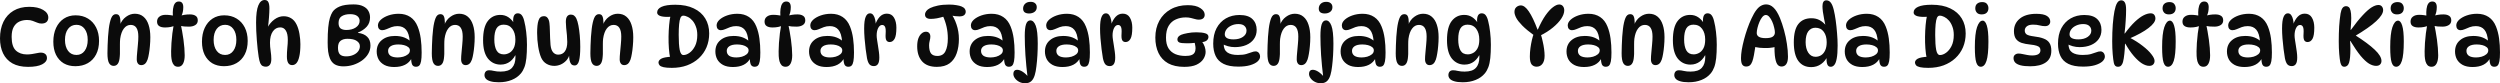<svg version="1.1" xmlns="http://www.w3.org/2000/svg" xmlns:xlink="http://www.w3.org/1999/xlink" width="368.952" height="12.289" viewBox="0,0,368.952,12.289"><g transform="translate(-55.524,-173.856)"><g data-paper-data="{&quot;isPaintingLayer&quot;:true}" fill="#0b0b0b" fill-rule="nonzero" stroke="none" stroke-width="1" stroke-linecap="butt" stroke-linejoin="miter" stroke-miterlimit="10" stroke-dasharray="" stroke-dashoffset="0" style="mix-blend-mode: normal"><path d="M59.665,183.723c-0.926,0 -1.696,-0.172 -2.31,-0.516c-0.614,-0.352 -1.073,-0.844 -1.376,-1.475c-0.303,-0.631 -0.455,-1.368 -0.455,-2.212c0,-0.934 0.168,-1.749 0.504,-2.445c0.344,-0.705 0.84,-1.249 1.487,-1.634c0.647,-0.385 1.425,-0.578 2.335,-0.578c0.852,0 1.532,0.152 2.04,0.455c0.508,0.295 0.762,0.672 0.762,1.131c0,0.27 -0.086,0.487 -0.258,0.651c-0.172,0.156 -0.422,0.233 -0.75,0.233c-0.213,0 -0.422,-0.045 -0.627,-0.135c-0.205,-0.09 -0.426,-0.176 -0.664,-0.258c-0.229,-0.09 -0.504,-0.135 -0.823,-0.135c-0.41,0 -0.791,0.078 -1.143,0.233c-0.344,0.156 -0.623,0.418 -0.836,0.786c-0.205,0.36 -0.307,0.852 -0.307,1.475c0,0.942 0.205,1.61 0.614,2.003c0.418,0.393 0.967,0.59 1.647,0.59c0.238,0 0.487,-0.02 0.75,-0.061c0.262,-0.049 0.508,-0.094 0.737,-0.135c0.229,-0.049 0.414,-0.074 0.553,-0.074c0.279,0 0.5,0.07 0.664,0.209c0.164,0.131 0.246,0.328 0.246,0.59c0,0.377 -0.238,0.688 -0.713,0.934c-0.475,0.246 -1.167,0.369 -2.077,0.369zM66.638,183.625c-0.655,0 -1.229,-0.143 -1.72,-0.43c-0.483,-0.295 -0.86,-0.713 -1.131,-1.253c-0.262,-0.541 -0.393,-1.184 -0.393,-1.929c0,-0.778 0.135,-1.458 0.406,-2.04c0.27,-0.582 0.651,-1.036 1.143,-1.364c0.5,-0.328 1.077,-0.492 1.733,-0.492c0.705,0 1.315,0.16 1.831,0.479c0.516,0.311 0.918,0.75 1.204,1.315c0.287,0.565 0.43,1.225 0.43,1.978c0,0.77 -0.143,1.434 -0.43,1.991c-0.287,0.557 -0.692,0.987 -1.217,1.29c-0.524,0.303 -1.143,0.455 -1.856,0.455zM66.81,181.966c0.508,0 0.909,-0.201 1.204,-0.602c0.303,-0.41 0.455,-0.95 0.455,-1.622c0,-0.68 -0.152,-1.221 -0.455,-1.622c-0.295,-0.401 -0.696,-0.602 -1.204,-0.602c-0.524,0 -0.938,0.201 -1.241,0.602c-0.303,0.401 -0.455,0.942 -0.455,1.622c0,0.672 0.152,1.212 0.455,1.622c0.303,0.401 0.717,0.602 1.241,0.602zM72.634,175.945c0.262,0 0.438,0.107 0.528,0.32c0.098,0.213 0.147,0.528 0.147,0.946c0,0.098 -0.008,0.205 -0.025,0.32c-0.008,0.107 -0.025,0.205 -0.049,0.295l-0.025,-0.246c0.197,-0.532 0.5,-0.946 0.909,-1.241c0.41,-0.303 0.844,-0.455 1.303,-0.455c0.508,0 0.93,0.143 1.266,0.43c0.344,0.287 0.598,0.688 0.762,1.204c0.172,0.516 0.258,1.126 0.258,1.831c0,0.434 -0.021,0.864 -0.061,1.29c-0.033,0.418 -0.082,0.803 -0.147,1.155c-0.057,0.344 -0.123,0.627 -0.197,0.848c-0.098,0.279 -0.225,0.487 -0.381,0.627c-0.156,0.131 -0.34,0.197 -0.553,0.197c-0.213,0 -0.377,-0.078 -0.492,-0.233c-0.115,-0.156 -0.172,-0.365 -0.172,-0.627c0,-0.279 0.021,-0.614 0.061,-1.008c0.041,-0.401 0.078,-0.807 0.111,-1.217c0.041,-0.418 0.061,-0.795 0.061,-1.131c0,-1.147 -0.377,-1.72 -1.131,-1.72c-0.401,0 -0.737,0.18 -1.008,0.541c-0.27,0.352 -0.451,0.856 -0.541,1.512c-0.025,0.221 -0.037,0.496 -0.037,0.823c0,0.328 0,0.655 0,0.983c0.008,0.32 0,0.59 -0.025,0.811c-0.033,0.492 -0.127,0.844 -0.283,1.057c-0.147,0.213 -0.352,0.32 -0.614,0.32c-0.303,0 -0.532,-0.139 -0.688,-0.418c-0.156,-0.287 -0.233,-0.766 -0.233,-1.438c0,-0.344 0.008,-0.729 0.025,-1.155c0.016,-0.426 0.037,-0.852 0.061,-1.278c0.033,-0.434 0.07,-0.827 0.111,-1.18c0.082,-0.664 0.201,-1.188 0.356,-1.573c0.156,-0.393 0.389,-0.59 0.7,-0.59zM81.282,176.191h-0.246c-0.025,-0.36 -0.016,-0.7 0.025,-1.02c0.041,-0.328 0.127,-0.59 0.258,-0.786c0.139,-0.205 0.336,-0.307 0.59,-0.307c0.229,0 0.397,0.074 0.504,0.221c0.107,0.147 0.16,0.352 0.16,0.614c0,0.516 -0.098,0.959 -0.295,1.327l-0.221,-0.025c0.442,-0.156 0.942,-0.233 1.499,-0.233c0.352,0 0.631,0.07 0.836,0.209c0.213,0.131 0.32,0.356 0.32,0.676c0,0.303 -0.123,0.532 -0.369,0.688c-0.246,0.156 -0.553,0.233 -0.922,0.233c-0.221,0 -0.459,-0.008 -0.713,-0.025c-0.246,-0.025 -0.487,-0.061 -0.725,-0.111l0.209,-0.258c0.074,0.311 0.143,0.668 0.209,1.069c0.074,0.393 0.139,0.803 0.197,1.229c0.057,0.426 0.102,0.84 0.135,1.241c0.033,0.401 0.049,0.762 0.049,1.081c0,0.524 -0.082,0.938 -0.246,1.241c-0.164,0.303 -0.406,0.455 -0.725,0.455c-0.254,0 -0.455,-0.078 -0.602,-0.233c-0.139,-0.156 -0.242,-0.352 -0.307,-0.59c-0.057,-0.246 -0.094,-0.5 -0.111,-0.762c-0.008,-0.262 -0.012,-0.5 -0.012,-0.713c0,-0.36 0.016,-0.766 0.049,-1.217c0.033,-0.459 0.078,-0.93 0.135,-1.413c0.066,-0.483 0.139,-0.95 0.221,-1.401l0.246,0.209c-0.418,0.213 -0.934,0.32 -1.548,0.32c-0.377,0 -0.668,-0.07 -0.872,-0.209c-0.205,-0.139 -0.307,-0.356 -0.307,-0.651c0,-0.32 0.115,-0.565 0.344,-0.737c0.229,-0.18 0.537,-0.27 0.922,-0.27c0.254,0 0.492,0.016 0.713,0.049c0.229,0.025 0.43,0.057 0.602,0.098zM88.575,183.625c-0.655,0 -1.229,-0.143 -1.72,-0.43c-0.483,-0.295 -0.86,-0.713 -1.131,-1.253c-0.262,-0.541 -0.393,-1.184 -0.393,-1.929c0,-0.778 0.135,-1.458 0.406,-2.04c0.27,-0.582 0.651,-1.036 1.143,-1.364c0.5,-0.328 1.077,-0.492 1.733,-0.492c0.705,0 1.315,0.16 1.831,0.479c0.516,0.311 0.918,0.75 1.204,1.315c0.287,0.565 0.43,1.225 0.43,1.978c0,0.77 -0.143,1.434 -0.43,1.991c-0.287,0.557 -0.692,0.987 -1.217,1.29c-0.524,0.303 -1.143,0.455 -1.856,0.455zM88.747,181.966c0.508,0 0.909,-0.201 1.204,-0.602c0.303,-0.41 0.455,-0.95 0.455,-1.622c0,-0.68 -0.152,-1.221 -0.455,-1.622c-0.295,-0.401 -0.696,-0.602 -1.204,-0.602c-0.524,0 -0.938,0.201 -1.241,0.602c-0.303,0.401 -0.455,0.942 -0.455,1.622c0,0.672 0.152,1.212 0.455,1.622c0.303,0.401 0.717,0.602 1.241,0.602zM94.583,173.856c0.262,0 0.442,0.102 0.541,0.307c0.106,0.205 0.16,0.512 0.16,0.922c0,0.352 -0.021,0.795 -0.061,1.327c-0.041,0.532 -0.094,1.045 -0.16,1.536h-0.074c0.27,-0.508 0.618,-0.918 1.045,-1.229c0.426,-0.311 0.877,-0.467 1.352,-0.467c0.418,0 0.791,0.102 1.118,0.307c0.328,0.197 0.594,0.508 0.799,0.934c0.188,0.385 0.328,0.844 0.418,1.376c0.09,0.524 0.135,1.024 0.135,1.499c0,0.762 -0.053,1.368 -0.16,1.819c-0.098,0.451 -0.238,0.778 -0.418,0.983c-0.18,0.197 -0.393,0.295 -0.639,0.295c-0.516,0 -0.774,-0.422 -0.774,-1.266c0,-0.41 0.02,-0.832 0.061,-1.266c0.049,-0.434 0.074,-0.832 0.074,-1.192c0,-0.614 -0.098,-1.073 -0.295,-1.376c-0.189,-0.311 -0.463,-0.467 -0.823,-0.467c-0.451,0 -0.815,0.201 -1.094,0.602c-0.279,0.401 -0.418,0.954 -0.418,1.659c0,0.369 0.033,0.774 0.098,1.217c0.066,0.434 0.098,0.832 0.098,1.192c0,0.401 -0.078,0.692 -0.233,0.872c-0.147,0.172 -0.34,0.258 -0.578,0.258c-0.18,0 -0.34,-0.037 -0.479,-0.111c-0.131,-0.066 -0.246,-0.201 -0.344,-0.406c-0.09,-0.213 -0.168,-0.528 -0.233,-0.946c-0.049,-0.32 -0.098,-0.692 -0.147,-1.118c-0.049,-0.426 -0.09,-0.872 -0.123,-1.339c-0.033,-0.467 -0.061,-0.922 -0.086,-1.364c-0.016,-0.451 -0.025,-0.86 -0.025,-1.229c0,-1.163 0.111,-2.007 0.332,-2.531c0.221,-0.533 0.532,-0.799 0.934,-0.799zM106.214,183.65c-0.508,0 -0.93,-0.094 -1.266,-0.283c-0.328,-0.197 -0.574,-0.496 -0.737,-0.897c-0.115,-0.279 -0.201,-0.614 -0.258,-1.008c-0.049,-0.401 -0.074,-0.86 -0.074,-1.376c0,-0.885 0.029,-1.614 0.086,-2.187c0.057,-0.582 0.139,-1.049 0.246,-1.401c0.115,-0.36 0.242,-0.651 0.381,-0.872c0.221,-0.336 0.574,-0.606 1.057,-0.811c0.483,-0.205 1.167,-0.307 2.052,-0.307c0.59,0 1.061,0.09 1.413,0.27c0.36,0.172 0.618,0.401 0.774,0.688c0.164,0.287 0.246,0.606 0.246,0.959c0,0.557 -0.164,1.016 -0.492,1.376c-0.328,0.36 -0.758,0.647 -1.29,0.86v0.049c0.582,0.066 1.032,0.254 1.352,0.565c0.328,0.303 0.492,0.737 0.492,1.303c0,0.451 -0.115,0.864 -0.344,1.241c-0.221,0.369 -0.524,0.692 -0.909,0.971c-0.377,0.27 -0.803,0.483 -1.278,0.639c-0.475,0.147 -0.959,0.221 -1.45,0.221zM106.595,182.175c0.393,0 0.741,-0.066 1.045,-0.197c0.311,-0.131 0.553,-0.307 0.725,-0.528c0.18,-0.229 0.27,-0.487 0.27,-0.774c0,-0.311 -0.152,-0.569 -0.455,-0.774c-0.295,-0.213 -0.758,-0.32 -1.389,-0.32c-0.426,0 -0.766,0.102 -1.02,0.307c-0.246,0.197 -0.369,0.537 -0.369,1.02c0,0.459 0.098,0.786 0.295,0.983c0.197,0.188 0.496,0.283 0.897,0.283zM106.645,178.28c0.557,0 1.02,-0.123 1.389,-0.369c0.377,-0.254 0.565,-0.582 0.565,-0.983c0,-0.295 -0.119,-0.532 -0.356,-0.713c-0.238,-0.18 -0.586,-0.27 -1.045,-0.27c-0.5,0 -0.909,0.098 -1.229,0.295c-0.32,0.197 -0.479,0.532 -0.479,1.008c0,0.385 0.102,0.655 0.307,0.811c0.213,0.147 0.496,0.221 0.848,0.221zM116.929,183.711c-0.279,0 -0.471,-0.107 -0.578,-0.32c-0.098,-0.221 -0.156,-0.569 -0.172,-1.045l0.123,0.061c-0.459,0.893 -1.327,1.339 -2.605,1.339c-0.582,0 -1.065,-0.102 -1.45,-0.307c-0.385,-0.213 -0.672,-0.492 -0.86,-0.836c-0.18,-0.352 -0.27,-0.733 -0.27,-1.143c0,-0.705 0.246,-1.262 0.737,-1.671c0.492,-0.418 1.143,-0.627 1.954,-0.627c0.532,0 0.995,0.078 1.389,0.233c0.393,0.156 0.729,0.373 1.008,0.651l-0.209,-0.025c-0.057,-0.827 -0.238,-1.417 -0.541,-1.77c-0.295,-0.36 -0.717,-0.541 -1.266,-0.541c-0.32,0 -0.614,0.049 -0.885,0.147c-0.27,0.098 -0.52,0.201 -0.75,0.307c-0.221,0.098 -0.43,0.147 -0.627,0.147c-0.197,0 -0.352,-0.066 -0.467,-0.197c-0.107,-0.131 -0.16,-0.299 -0.16,-0.504c0,-0.295 0.139,-0.573 0.418,-0.836c0.287,-0.262 0.664,-0.475 1.131,-0.639c0.467,-0.164 0.975,-0.246 1.524,-0.246c0.664,0 1.233,0.16 1.708,0.479c0.475,0.32 0.836,0.786 1.081,1.401c0.213,0.524 0.365,1.11 0.455,1.757c0.09,0.647 0.135,1.339 0.135,2.077c0,0.557 -0.029,0.987 -0.086,1.29c-0.057,0.303 -0.147,0.516 -0.27,0.639c-0.115,0.115 -0.27,0.172 -0.467,0.172zM114.213,182.335c0.27,0 0.545,-0.037 0.823,-0.111c0.279,-0.082 0.512,-0.201 0.7,-0.356c0.188,-0.156 0.283,-0.348 0.283,-0.578c0,-0.197 -0.082,-0.356 -0.246,-0.479c-0.156,-0.131 -0.365,-0.229 -0.627,-0.295c-0.254,-0.066 -0.528,-0.098 -0.823,-0.098c-0.5,0 -0.881,0.086 -1.143,0.258c-0.254,0.172 -0.381,0.401 -0.381,0.688c0,0.311 0.119,0.553 0.356,0.725c0.246,0.164 0.598,0.246 1.057,0.246zM120.504,175.945c0.262,0 0.438,0.107 0.528,0.32c0.098,0.213 0.147,0.528 0.147,0.946c0,0.098 -0.008,0.205 -0.025,0.32c-0.008,0.107 -0.025,0.205 -0.049,0.295l-0.025,-0.246c0.197,-0.532 0.5,-0.946 0.909,-1.241c0.41,-0.303 0.844,-0.455 1.303,-0.455c0.508,0 0.93,0.143 1.266,0.43c0.344,0.287 0.598,0.688 0.762,1.204c0.172,0.516 0.258,1.126 0.258,1.831c0,0.434 -0.021,0.864 -0.061,1.29c-0.033,0.418 -0.082,0.803 -0.147,1.155c-0.057,0.344 -0.123,0.627 -0.197,0.848c-0.098,0.279 -0.225,0.487 -0.381,0.627c-0.156,0.131 -0.34,0.197 -0.553,0.197c-0.213,0 -0.377,-0.078 -0.492,-0.233c-0.115,-0.156 -0.172,-0.365 -0.172,-0.627c0,-0.279 0.02,-0.614 0.061,-1.008c0.041,-0.401 0.078,-0.807 0.111,-1.217c0.041,-0.418 0.061,-0.795 0.061,-1.131c0,-1.147 -0.377,-1.72 -1.131,-1.72c-0.401,0 -0.737,0.18 -1.008,0.541c-0.27,0.352 -0.451,0.856 -0.541,1.512c-0.025,0.221 -0.037,0.496 -0.037,0.823c0,0.328 0,0.655 0,0.983c0.008,0.32 0,0.59 -0.025,0.811c-0.033,0.492 -0.127,0.844 -0.283,1.057c-0.147,0.213 -0.352,0.32 -0.614,0.32c-0.303,0 -0.533,-0.139 -0.688,-0.418c-0.156,-0.287 -0.233,-0.766 -0.233,-1.438c0,-0.344 0.008,-0.729 0.025,-1.155c0.016,-0.426 0.037,-0.852 0.061,-1.278c0.033,-0.434 0.07,-0.827 0.111,-1.18c0.082,-0.664 0.201,-1.188 0.356,-1.573c0.156,-0.393 0.389,-0.59 0.7,-0.59zM129.423,183.392c-0.77,0 -1.397,-0.295 -1.88,-0.885c-0.483,-0.598 -0.725,-1.503 -0.725,-2.716c0,-1.294 0.233,-2.241 0.7,-2.839c0.467,-0.598 1.081,-0.897 1.843,-0.897c0.451,0 0.848,0.115 1.192,0.344c0.344,0.229 0.639,0.553 0.885,0.971l-0.098,0.172c-0.025,-0.115 -0.045,-0.238 -0.061,-0.369c-0.016,-0.131 -0.025,-0.229 -0.025,-0.295c0,-0.336 0.053,-0.594 0.16,-0.774c0.115,-0.188 0.291,-0.283 0.528,-0.283c0.262,0 0.467,0.107 0.614,0.32c0.156,0.213 0.274,0.516 0.356,0.909c0.106,0.401 0.197,0.913 0.27,1.536c0.074,0.614 0.111,1.237 0.111,1.868c0,0.786 -0.029,1.446 -0.086,1.978c-0.057,0.532 -0.152,0.975 -0.283,1.327c-0.131,0.352 -0.303,0.659 -0.516,0.922c-0.352,0.426 -0.807,0.75 -1.364,0.971c-0.549,0.229 -1.184,0.344 -1.905,0.344c-0.516,0 -0.93,-0.049 -1.241,-0.147c-0.311,-0.09 -0.537,-0.217 -0.676,-0.381c-0.131,-0.156 -0.197,-0.332 -0.197,-0.528c0,-0.205 0.057,-0.377 0.172,-0.516c0.115,-0.131 0.287,-0.197 0.516,-0.197c0.205,0 0.442,0.033 0.713,0.098c0.278,0.066 0.606,0.098 0.983,0.098c0.795,0 1.356,-0.188 1.684,-0.565c0.336,-0.369 0.504,-0.901 0.504,-1.598c0,-0.188 -0.012,-0.41 -0.037,-0.664l0.172,0.061c-0.205,0.524 -0.508,0.946 -0.909,1.266c-0.401,0.311 -0.868,0.467 -1.401,0.467zM129.89,181.88c0.262,0 0.524,-0.07 0.786,-0.209c0.262,-0.139 0.479,-0.369 0.651,-0.688c0.172,-0.32 0.258,-0.75 0.258,-1.29c0,-0.647 -0.152,-1.176 -0.455,-1.585c-0.303,-0.41 -0.729,-0.614 -1.278,-0.614c-0.475,0 -0.823,0.18 -1.045,0.541c-0.221,0.36 -0.332,0.905 -0.332,1.634c0,0.696 0.111,1.241 0.332,1.634c0.221,0.385 0.582,0.578 1.081,0.578zM140.322,183.515c-0.221,0 -0.393,-0.074 -0.516,-0.221c-0.115,-0.156 -0.193,-0.352 -0.233,-0.59c-0.041,-0.246 -0.061,-0.504 -0.061,-0.774l0.061,-0.049c-0.082,0.352 -0.242,0.655 -0.479,0.909c-0.238,0.254 -0.512,0.451 -0.823,0.59c-0.311,0.131 -0.623,0.197 -0.934,0.197c-0.418,0 -0.799,-0.098 -1.143,-0.295c-0.344,-0.197 -0.61,-0.5 -0.799,-0.909c-0.189,-0.434 -0.336,-0.979 -0.442,-1.634c-0.107,-0.664 -0.16,-1.344 -0.16,-2.04c0,-0.377 0.016,-0.725 0.049,-1.045c0.033,-0.32 0.086,-0.582 0.16,-0.786c0.066,-0.213 0.164,-0.369 0.295,-0.467c0.131,-0.107 0.299,-0.16 0.504,-0.16c0.238,0 0.422,0.094 0.553,0.283c0.139,0.18 0.225,0.434 0.258,0.762c0.033,0.27 0.053,0.606 0.061,1.008c0.016,0.393 0.029,0.791 0.037,1.192c0.016,0.393 0.037,0.725 0.061,0.995c0.049,0.492 0.176,0.856 0.381,1.094c0.205,0.229 0.455,0.344 0.75,0.344c0.434,0 0.766,-0.164 0.995,-0.492c0.229,-0.328 0.344,-0.786 0.344,-1.376c0,-0.295 -0.016,-0.627 -0.049,-0.995c-0.033,-0.377 -0.07,-0.741 -0.111,-1.094c-0.033,-0.352 -0.049,-0.643 -0.049,-0.872c0,-0.385 0.066,-0.659 0.197,-0.823c0.131,-0.172 0.311,-0.258 0.541,-0.258c0.197,0 0.36,0.053 0.492,0.16c0.139,0.107 0.25,0.254 0.332,0.442c0.115,0.246 0.213,0.582 0.295,1.008c0.082,0.426 0.147,0.909 0.197,1.45c0.049,0.541 0.074,1.11 0.074,1.708c0,0.918 -0.061,1.606 -0.184,2.064c-0.123,0.451 -0.34,0.676 -0.651,0.676zM143.906,175.945c0.262,0 0.438,0.107 0.528,0.32c0.098,0.213 0.147,0.528 0.147,0.946c0,0.098 -0.008,0.205 -0.025,0.32c-0.008,0.107 -0.025,0.205 -0.049,0.295l-0.025,-0.246c0.197,-0.532 0.5,-0.946 0.909,-1.241c0.41,-0.303 0.844,-0.455 1.303,-0.455c0.508,0 0.93,0.143 1.266,0.43c0.344,0.287 0.598,0.688 0.762,1.204c0.172,0.516 0.258,1.126 0.258,1.831c0,0.434 -0.021,0.864 -0.061,1.29c-0.033,0.418 -0.082,0.803 -0.147,1.155c-0.057,0.344 -0.123,0.627 -0.197,0.848c-0.098,0.279 -0.225,0.487 -0.381,0.627c-0.156,0.131 -0.34,0.197 -0.553,0.197c-0.213,0 -0.377,-0.078 -0.492,-0.233c-0.115,-0.156 -0.172,-0.365 -0.172,-0.627c0,-0.279 0.02,-0.614 0.061,-1.008c0.041,-0.401 0.078,-0.807 0.111,-1.217c0.041,-0.418 0.061,-0.795 0.061,-1.131c0,-1.147 -0.377,-1.72 -1.131,-1.72c-0.401,0 -0.737,0.18 -1.008,0.541c-0.27,0.352 -0.451,0.856 -0.541,1.512c-0.025,0.221 -0.037,0.496 -0.037,0.823c0,0.328 0,0.655 0,0.983c0.008,0.32 0,0.59 -0.025,0.811c-0.033,0.492 -0.127,0.844 -0.283,1.057c-0.147,0.213 -0.352,0.32 -0.614,0.32c-0.303,0 -0.533,-0.139 -0.688,-0.418c-0.156,-0.287 -0.233,-0.766 -0.233,-1.438c0,-0.344 0.008,-0.729 0.025,-1.155c0.016,-0.426 0.037,-0.852 0.061,-1.278c0.033,-0.434 0.07,-0.827 0.111,-1.18c0.082,-0.664 0.201,-1.188 0.356,-1.573c0.156,-0.393 0.389,-0.59 0.7,-0.59zM154.657,183.871c-0.516,0 -0.918,-0.033 -1.204,-0.098c-0.279,-0.066 -0.471,-0.156 -0.578,-0.27c-0.107,-0.123 -0.164,-0.258 -0.172,-0.406c0,-0.229 0.135,-0.422 0.406,-0.578c0.279,-0.156 0.786,-0.254 1.524,-0.295l-0.197,0.233c-0.09,-0.418 -0.156,-0.905 -0.197,-1.462c-0.041,-0.557 -0.057,-1.135 -0.049,-1.733c0.008,-0.598 0.037,-1.167 0.086,-1.708c0.049,-0.549 0.119,-1.016 0.209,-1.401l1.069,-0.074c-0.18,0.074 -0.406,0.139 -0.676,0.197c-0.27,0.049 -0.549,0.074 -0.836,0.074c-0.524,0 -0.913,-0.057 -1.167,-0.172c-0.246,-0.115 -0.369,-0.274 -0.369,-0.479c0,-0.36 0.217,-0.639 0.651,-0.836c0.442,-0.205 1.118,-0.307 2.028,-0.307c1.081,0 1.991,0.18 2.728,0.541c0.746,0.352 1.311,0.848 1.696,1.487c0.385,0.631 0.578,1.368 0.578,2.212c0,0.737 -0.131,1.417 -0.393,2.04c-0.262,0.614 -0.639,1.151 -1.131,1.61c-0.483,0.451 -1.065,0.803 -1.745,1.057c-0.672,0.246 -1.425,0.369 -2.261,0.369zM156.402,181.978c0.279,0 0.574,-0.111 0.885,-0.332c0.32,-0.229 0.59,-0.561 0.811,-0.995c0.221,-0.442 0.332,-0.987 0.332,-1.634c0,-0.475 -0.07,-0.889 -0.209,-1.241c-0.131,-0.36 -0.303,-0.659 -0.516,-0.897c-0.213,-0.238 -0.438,-0.414 -0.676,-0.528c-0.238,-0.123 -0.463,-0.184 -0.676,-0.184c-0.172,0 -0.307,0.107 -0.406,0.32c-0.09,0.213 -0.156,0.532 -0.197,0.959c-0.041,0.418 -0.061,0.938 -0.061,1.561c0,0.967 0.049,1.704 0.147,2.212c0.098,0.508 0.287,0.762 0.565,0.762zM166.911,183.711c-0.278,0 -0.471,-0.107 -0.578,-0.32c-0.098,-0.221 -0.156,-0.569 -0.172,-1.045l0.123,0.061c-0.459,0.893 -1.327,1.339 -2.605,1.339c-0.582,0 -1.065,-0.102 -1.45,-0.307c-0.385,-0.213 -0.672,-0.492 -0.86,-0.836c-0.18,-0.352 -0.27,-0.733 -0.27,-1.143c0,-0.705 0.246,-1.262 0.737,-1.671c0.492,-0.418 1.143,-0.627 1.954,-0.627c0.533,0 0.995,0.078 1.389,0.233c0.393,0.156 0.729,0.373 1.008,0.651l-0.209,-0.025c-0.057,-0.827 -0.238,-1.417 -0.541,-1.77c-0.295,-0.36 -0.717,-0.541 -1.266,-0.541c-0.32,0 -0.614,0.049 -0.885,0.147c-0.27,0.098 -0.52,0.201 -0.75,0.307c-0.221,0.098 -0.43,0.147 -0.627,0.147c-0.197,0 -0.352,-0.066 -0.467,-0.197c-0.106,-0.131 -0.16,-0.299 -0.16,-0.504c0,-0.295 0.139,-0.573 0.418,-0.836c0.287,-0.262 0.664,-0.475 1.131,-0.639c0.467,-0.164 0.975,-0.246 1.524,-0.246c0.664,0 1.233,0.16 1.708,0.479c0.475,0.32 0.836,0.786 1.081,1.401c0.213,0.524 0.365,1.11 0.455,1.757c0.09,0.647 0.135,1.339 0.135,2.077c0,0.557 -0.029,0.987 -0.086,1.29c-0.057,0.303 -0.147,0.516 -0.27,0.639c-0.115,0.115 -0.27,0.172 -0.467,0.172zM164.195,182.335c0.27,0 0.545,-0.037 0.823,-0.111c0.279,-0.082 0.512,-0.201 0.7,-0.356c0.189,-0.156 0.283,-0.348 0.283,-0.578c0,-0.197 -0.082,-0.356 -0.246,-0.479c-0.156,-0.131 -0.364,-0.229 -0.627,-0.295c-0.254,-0.066 -0.528,-0.098 -0.823,-0.098c-0.5,0 -0.881,0.086 -1.143,0.258c-0.254,0.172 -0.381,0.401 -0.381,0.688c0,0.311 0.119,0.553 0.356,0.725c0.246,0.164 0.598,0.246 1.057,0.246zM170.938,176.191h-0.246c-0.025,-0.36 -0.016,-0.7 0.025,-1.02c0.041,-0.328 0.127,-0.59 0.258,-0.786c0.139,-0.205 0.336,-0.307 0.59,-0.307c0.229,0 0.397,0.074 0.504,0.221c0.106,0.147 0.16,0.352 0.16,0.614c0,0.516 -0.098,0.959 -0.295,1.327l-0.221,-0.025c0.442,-0.156 0.942,-0.233 1.499,-0.233c0.352,0 0.631,0.07 0.836,0.209c0.213,0.131 0.32,0.356 0.32,0.676c0,0.303 -0.123,0.532 -0.369,0.688c-0.246,0.156 -0.553,0.233 -0.922,0.233c-0.221,0 -0.459,-0.008 -0.713,-0.025c-0.246,-0.025 -0.487,-0.061 -0.725,-0.111l0.209,-0.258c0.074,0.311 0.143,0.668 0.209,1.069c0.074,0.393 0.139,0.803 0.197,1.229c0.057,0.426 0.102,0.84 0.135,1.241c0.033,0.401 0.049,0.762 0.049,1.081c0,0.524 -0.082,0.938 -0.246,1.241c-0.164,0.303 -0.406,0.455 -0.725,0.455c-0.254,0 -0.455,-0.078 -0.602,-0.233c-0.139,-0.156 -0.242,-0.352 -0.307,-0.59c-0.057,-0.246 -0.094,-0.5 -0.111,-0.762c-0.008,-0.262 -0.012,-0.5 -0.012,-0.713c0,-0.36 0.016,-0.766 0.049,-1.217c0.033,-0.459 0.078,-0.93 0.135,-1.413c0.066,-0.483 0.139,-0.95 0.221,-1.401l0.246,0.209c-0.418,0.213 -0.934,0.32 -1.548,0.32c-0.377,0 -0.668,-0.07 -0.872,-0.209c-0.205,-0.139 -0.307,-0.356 -0.307,-0.651c0,-0.32 0.115,-0.565 0.344,-0.737c0.229,-0.18 0.537,-0.27 0.922,-0.27c0.254,0 0.492,0.016 0.713,0.049c0.229,0.025 0.43,0.057 0.602,0.098zM180.736,183.711c-0.278,0 -0.471,-0.107 -0.578,-0.32c-0.098,-0.221 -0.155,-0.569 -0.172,-1.045l0.123,0.061c-0.458,0.893 -1.327,1.339 -2.605,1.339c-0.582,0 -1.065,-0.102 -1.45,-0.307c-0.385,-0.213 -0.672,-0.492 -0.86,-0.836c-0.18,-0.352 -0.27,-0.733 -0.27,-1.143c0,-0.705 0.246,-1.262 0.737,-1.671c0.492,-0.418 1.143,-0.627 1.954,-0.627c0.533,0 0.995,0.078 1.388,0.233c0.393,0.156 0.73,0.373 1.008,0.651l-0.209,-0.025c-0.057,-0.827 -0.237,-1.417 -0.541,-1.77c-0.295,-0.36 -0.716,-0.541 -1.266,-0.541c-0.319,0 -0.614,0.049 -0.884,0.147c-0.27,0.098 -0.52,0.201 -0.75,0.307c-0.221,0.098 -0.43,0.147 -0.627,0.147c-0.197,0 -0.352,-0.066 -0.467,-0.197c-0.106,-0.131 -0.16,-0.299 -0.16,-0.504c0,-0.295 0.139,-0.573 0.418,-0.836c0.287,-0.262 0.664,-0.475 1.131,-0.639c0.467,-0.164 0.975,-0.246 1.523,-0.246c0.664,0 1.234,0.16 1.708,0.479c0.476,0.32 0.836,0.786 1.081,1.401c0.214,0.524 0.365,1.11 0.455,1.757c0.091,0.647 0.135,1.339 0.135,2.077c0,0.557 -0.028,0.987 -0.086,1.29c-0.057,0.303 -0.147,0.516 -0.27,0.639c-0.114,0.115 -0.27,0.172 -0.467,0.172zM178.02,182.335c0.27,0 0.546,-0.037 0.823,-0.111c0.279,-0.082 0.512,-0.201 0.7,-0.356c0.189,-0.156 0.283,-0.348 0.283,-0.578c0,-0.197 -0.081,-0.356 -0.246,-0.479c-0.155,-0.131 -0.364,-0.229 -0.627,-0.295c-0.253,-0.066 -0.528,-0.098 -0.823,-0.098c-0.499,0 -0.88,0.086 -1.142,0.258c-0.254,0.172 -0.381,0.401 -0.381,0.688c0,0.311 0.119,0.553 0.356,0.725c0.246,0.164 0.598,0.246 1.056,0.246zM183.058,178.046c0,-0.786 0.074,-1.352 0.221,-1.696c0.147,-0.352 0.356,-0.528 0.627,-0.528c0.213,0 0.381,0.09 0.504,0.27c0.123,0.172 0.213,0.389 0.27,0.651c0.058,0.254 0.086,0.512 0.086,0.774l-0.061,-0.025c0.139,-0.442 0.353,-0.823 0.639,-1.143c0.295,-0.32 0.648,-0.479 1.057,-0.479c0.483,0 0.839,0.201 1.069,0.602c0.23,0.393 0.344,0.885 0.344,1.475c0,0.786 -0.09,1.335 -0.27,1.647c-0.181,0.311 -0.421,0.467 -0.725,0.467c-0.221,0 -0.385,-0.09 -0.492,-0.27c-0.098,-0.18 -0.131,-0.5 -0.098,-0.959c0.033,-0.483 0.004,-0.819 -0.086,-1.008c-0.09,-0.188 -0.233,-0.283 -0.43,-0.283c-0.237,0 -0.434,0.152 -0.59,0.455c-0.147,0.295 -0.221,0.659 -0.221,1.094c0,0.172 0.021,0.389 0.061,0.651c0.041,0.262 0.086,0.549 0.135,0.86c0.049,0.303 0.095,0.606 0.135,0.909c0.041,0.303 0.061,0.582 0.061,0.836c0,0.451 -0.07,0.774 -0.209,0.971c-0.139,0.197 -0.335,0.295 -0.59,0.295c-0.286,0 -0.508,-0.09 -0.664,-0.27c-0.156,-0.188 -0.274,-0.492 -0.356,-0.909c-0.065,-0.377 -0.131,-0.823 -0.197,-1.339c-0.065,-0.516 -0.119,-1.045 -0.16,-1.585c-0.041,-0.541 -0.061,-1.028 -0.061,-1.462zM194.865,176.289c-0.385,0.115 -0.741,0.205 -1.069,0.27c-0.328,0.057 -0.635,0.086 -0.922,0.086c-0.262,0 -0.467,-0.053 -0.614,-0.16c-0.147,-0.107 -0.221,-0.266 -0.221,-0.479c0,-0.18 0.061,-0.352 0.184,-0.516c0.123,-0.164 0.311,-0.311 0.565,-0.442c0.304,-0.147 0.688,-0.27 1.155,-0.369c0.467,-0.098 1.011,-0.147 1.634,-0.147c0.418,0 0.783,0.029 1.094,0.086c0.311,0.049 0.557,0.111 0.737,0.184c0.237,0.098 0.402,0.213 0.492,0.344c0.098,0.123 0.147,0.266 0.147,0.43c0,0.205 -0.074,0.373 -0.221,0.504c-0.147,0.131 -0.385,0.197 -0.713,0.197c-0.197,0 -0.402,-0.012 -0.614,-0.037c-0.205,-0.025 -0.421,-0.057 -0.651,-0.098zM195.713,175.625c0.418,0.524 0.741,1.135 0.971,1.831c0.237,0.688 0.356,1.409 0.356,2.163c0,0.786 -0.111,1.491 -0.332,2.114c-0.213,0.614 -0.557,1.102 -1.032,1.462c-0.476,0.352 -1.106,0.528 -1.892,0.528c-0.967,0 -1.692,-0.27 -2.175,-0.811c-0.483,-0.541 -0.725,-1.282 -0.725,-2.224c0,-0.459 0.058,-0.848 0.172,-1.167c0.123,-0.32 0.283,-0.561 0.479,-0.725c0.197,-0.172 0.409,-0.258 0.639,-0.258c0.213,0 0.372,0.066 0.479,0.197c0.114,0.123 0.172,0.299 0.172,0.528c0,0.188 -0.033,0.397 -0.098,0.627c-0.058,0.221 -0.086,0.438 -0.086,0.651c0,0.549 0.095,0.95 0.283,1.204c0.197,0.246 0.508,0.369 0.934,0.369c0.565,0 0.962,-0.229 1.192,-0.688c0.237,-0.467 0.356,-1.102 0.356,-1.905c0,-0.582 -0.061,-1.151 -0.184,-1.708c-0.123,-0.557 -0.32,-1.126 -0.59,-1.708zM204.437,183.711c-0.278,0 -0.471,-0.107 -0.578,-0.32c-0.098,-0.221 -0.155,-0.569 -0.172,-1.045l0.123,0.061c-0.458,0.893 -1.327,1.339 -2.605,1.339c-0.581,0 -1.064,-0.102 -1.45,-0.307c-0.385,-0.213 -0.671,-0.492 -0.86,-0.836c-0.179,-0.352 -0.27,-0.733 -0.27,-1.143c0,-0.705 0.246,-1.262 0.737,-1.671c0.492,-0.418 1.143,-0.627 1.954,-0.627c0.533,0 0.995,0.078 1.389,0.233c0.393,0.156 0.73,0.373 1.008,0.651l-0.209,-0.025c-0.057,-0.827 -0.237,-1.417 -0.541,-1.77c-0.295,-0.36 -0.716,-0.541 -1.266,-0.541c-0.32,0 -0.614,0.049 -0.885,0.147c-0.27,0.098 -0.52,0.201 -0.75,0.307c-0.221,0.098 -0.43,0.147 -0.627,0.147c-0.197,0 -0.351,-0.066 -0.467,-0.197c-0.106,-0.131 -0.16,-0.299 -0.16,-0.504c0,-0.295 0.14,-0.573 0.418,-0.836c0.288,-0.262 0.664,-0.475 1.131,-0.639c0.467,-0.164 0.976,-0.246 1.524,-0.246c0.664,0 1.234,0.16 1.708,0.479c0.476,0.32 0.836,0.786 1.081,1.401c0.214,0.524 0.365,1.11 0.455,1.757c0.091,0.647 0.135,1.339 0.135,2.077c0,0.557 -0.028,0.987 -0.086,1.29c-0.057,0.303 -0.147,0.516 -0.27,0.639c-0.114,0.115 -0.27,0.172 -0.467,0.172zM201.721,182.335c0.27,0 0.546,-0.037 0.823,-0.111c0.279,-0.082 0.512,-0.201 0.7,-0.356c0.189,-0.156 0.283,-0.348 0.283,-0.578c0,-0.197 -0.081,-0.356 -0.246,-0.479c-0.155,-0.131 -0.364,-0.229 -0.627,-0.295c-0.253,-0.066 -0.528,-0.098 -0.823,-0.098c-0.499,0 -0.88,0.086 -1.143,0.258c-0.253,0.172 -0.381,0.401 -0.381,0.688c0,0.311 0.119,0.553 0.356,0.725c0.246,0.164 0.598,0.246 1.057,0.246zM206.821,186.144c-0.327,0 -0.622,-0.07 -0.885,-0.209c-0.262,-0.139 -0.471,-0.315 -0.627,-0.528c-0.155,-0.213 -0.233,-0.43 -0.233,-0.651c0,-0.188 0.049,-0.336 0.147,-0.442c0.098,-0.107 0.226,-0.16 0.381,-0.16c0.27,0 0.562,0.102 0.872,0.307c0.312,0.205 0.607,0.487 0.885,0.848l-0.184,-0.025c-0.139,-1.147 -0.246,-2.245 -0.32,-3.293c-0.065,-1.057 -0.098,-2.003 -0.098,-2.839c0,-0.762 0.061,-1.331 0.184,-1.708c0.131,-0.385 0.344,-0.578 0.639,-0.578c0.337,0 0.602,0.262 0.799,0.786c0.197,0.524 0.295,1.409 0.295,2.654c0,0.549 -0.016,1.114 -0.049,1.696c-0.032,0.573 -0.081,1.118 -0.147,1.634c-0.057,0.516 -0.139,0.95 -0.246,1.303c-0.13,0.426 -0.311,0.733 -0.541,0.922c-0.221,0.188 -0.511,0.283 -0.872,0.283zM207.386,175.846c-0.262,0 -0.474,-0.057 -0.639,-0.172c-0.155,-0.123 -0.233,-0.307 -0.233,-0.553c0,-0.279 0.095,-0.512 0.283,-0.7c0.197,-0.197 0.472,-0.295 0.823,-0.295c0.295,0 0.521,0.074 0.676,0.221c0.156,0.139 0.233,0.328 0.233,0.565c0,0.295 -0.106,0.524 -0.32,0.688c-0.213,0.164 -0.487,0.246 -0.823,0.246zM215.549,183.711c-0.278,0 -0.471,-0.107 -0.578,-0.32c-0.098,-0.221 -0.155,-0.569 -0.172,-1.045l0.123,0.061c-0.458,0.893 -1.327,1.339 -2.605,1.339c-0.581,0 -1.064,-0.102 -1.45,-0.307c-0.385,-0.213 -0.671,-0.492 -0.86,-0.836c-0.179,-0.352 -0.27,-0.733 -0.27,-1.143c0,-0.705 0.246,-1.262 0.737,-1.671c0.492,-0.418 1.143,-0.627 1.954,-0.627c0.533,0 0.995,0.078 1.389,0.233c0.393,0.156 0.73,0.373 1.008,0.651l-0.209,-0.025c-0.057,-0.827 -0.237,-1.417 -0.541,-1.77c-0.295,-0.36 -0.716,-0.541 -1.266,-0.541c-0.32,0 -0.614,0.049 -0.885,0.147c-0.27,0.098 -0.52,0.201 -0.75,0.307c-0.221,0.098 -0.43,0.147 -0.627,0.147c-0.197,0 -0.351,-0.066 -0.467,-0.197c-0.106,-0.131 -0.16,-0.299 -0.16,-0.504c0,-0.295 0.14,-0.573 0.418,-0.836c0.288,-0.262 0.664,-0.475 1.131,-0.639c0.467,-0.164 0.976,-0.246 1.524,-0.246c0.664,0 1.234,0.16 1.708,0.479c0.476,0.32 0.836,0.786 1.081,1.401c0.214,0.524 0.365,1.11 0.455,1.757c0.091,0.647 0.135,1.339 0.135,2.077c0,0.557 -0.028,0.987 -0.086,1.29c-0.057,0.303 -0.147,0.516 -0.27,0.639c-0.114,0.115 -0.27,0.172 -0.467,0.172zM212.834,182.335c0.27,0 0.546,-0.037 0.823,-0.111c0.279,-0.082 0.512,-0.201 0.7,-0.356c0.189,-0.156 0.283,-0.348 0.283,-0.578c0,-0.197 -0.081,-0.356 -0.246,-0.479c-0.155,-0.131 -0.364,-0.229 -0.627,-0.295c-0.253,-0.066 -0.528,-0.098 -0.823,-0.098c-0.499,0 -0.88,0.086 -1.143,0.258c-0.253,0.172 -0.381,0.401 -0.381,0.688c0,0.311 0.119,0.553 0.356,0.725c0.246,0.164 0.598,0.246 1.057,0.246zM217.872,178.046c0,-0.786 0.074,-1.352 0.221,-1.696c0.147,-0.352 0.356,-0.528 0.627,-0.528c0.214,0 0.381,0.09 0.504,0.27c0.123,0.172 0.214,0.389 0.27,0.651c0.058,0.254 0.086,0.512 0.086,0.774l-0.061,-0.025c0.14,-0.442 0.353,-0.823 0.639,-1.143c0.295,-0.32 0.648,-0.479 1.057,-0.479c0.484,0 0.841,0.201 1.069,0.602c0.23,0.393 0.344,0.885 0.344,1.475c0,0.786 -0.09,1.335 -0.27,1.647c-0.179,0.311 -0.421,0.467 -0.725,0.467c-0.221,0 -0.385,-0.09 -0.492,-0.27c-0.098,-0.18 -0.13,-0.5 -0.098,-0.959c0.033,-0.483 0.005,-0.819 -0.086,-1.008c-0.09,-0.188 -0.233,-0.283 -0.43,-0.283c-0.237,0 -0.434,0.152 -0.59,0.455c-0.147,0.295 -0.221,0.659 -0.221,1.094c0,0.172 0.021,0.389 0.061,0.651c0.042,0.262 0.086,0.549 0.135,0.86c0.049,0.303 0.095,0.606 0.135,0.909c0.042,0.303 0.061,0.582 0.061,0.836c0,0.451 -0.069,0.774 -0.209,0.971c-0.139,0.197 -0.335,0.295 -0.59,0.295c-0.286,0 -0.508,-0.09 -0.664,-0.27c-0.155,-0.188 -0.274,-0.492 -0.356,-0.909c-0.065,-0.377 -0.13,-0.823 -0.197,-1.339c-0.065,-0.516 -0.118,-1.045 -0.16,-1.585c-0.041,-0.541 -0.061,-1.028 -0.061,-1.462zM231.952,180.172c-0.246,0.033 -0.476,0.053 -0.688,0.061c-0.205,0.008 -0.402,0.012 -0.59,0.012c-0.549,0 -0.918,-0.041 -1.106,-0.123c-0.188,-0.09 -0.283,-0.242 -0.283,-0.455c0,-0.139 0.045,-0.266 0.135,-0.381c0.098,-0.115 0.237,-0.213 0.418,-0.295c0.213,-0.09 0.525,-0.172 0.934,-0.246c0.418,-0.082 0.848,-0.123 1.29,-0.123c0.574,0 1.016,0.049 1.327,0.147c0.32,0.09 0.479,0.266 0.479,0.528c0,0.205 -0.082,0.381 -0.246,0.528c-0.163,0.139 -0.434,0.229 -0.811,0.27zM232.862,179.926c0.213,0.27 0.365,0.545 0.455,0.823c0.09,0.279 0.135,0.528 0.135,0.75c0,0.369 -0.111,0.725 -0.332,1.069c-0.213,0.336 -0.549,0.614 -1.008,0.836c-0.458,0.213 -1.061,0.32 -1.806,0.32c-0.959,0 -1.757,-0.176 -2.396,-0.528c-0.63,-0.36 -1.102,-0.864 -1.413,-1.512c-0.311,-0.655 -0.467,-1.417 -0.467,-2.286c0,-0.934 0.197,-1.761 0.59,-2.482c0.393,-0.721 0.95,-1.282 1.671,-1.684c0.721,-0.41 1.564,-0.614 2.531,-0.614c0.802,0 1.417,0.143 1.843,0.43c0.434,0.279 0.651,0.606 0.651,0.983c0,0.229 -0.077,0.41 -0.233,0.541c-0.147,0.123 -0.365,0.184 -0.651,0.184c-0.172,0 -0.353,-0.029 -0.541,-0.086c-0.181,-0.057 -0.385,-0.111 -0.614,-0.16c-0.221,-0.057 -0.476,-0.086 -0.762,-0.086c-0.525,0 -1.008,0.098 -1.45,0.295c-0.442,0.188 -0.799,0.504 -1.069,0.946c-0.262,0.434 -0.393,1.02 -0.393,1.757c0,0.631 0.119,1.147 0.356,1.548c0.246,0.393 0.586,0.684 1.02,0.872c0.434,0.18 0.93,0.27 1.487,0.27c0.377,0 0.672,-0.041 0.885,-0.123c0.221,-0.082 0.377,-0.205 0.467,-0.369c0.098,-0.164 0.147,-0.373 0.147,-0.627c0,-0.139 -0.021,-0.311 -0.061,-0.516c-0.033,-0.205 -0.086,-0.41 -0.16,-0.614zM238.27,183.687c-0.909,0 -1.634,-0.135 -2.175,-0.406c-0.541,-0.27 -0.93,-0.659 -1.167,-1.167c-0.237,-0.508 -0.356,-1.114 -0.356,-1.819c0,-0.893 0.163,-1.651 0.492,-2.273c0.335,-0.631 0.795,-1.114 1.376,-1.45c0.59,-0.336 1.257,-0.504 2.003,-0.504c0.876,0 1.52,0.205 1.929,0.614c0.409,0.401 0.614,0.93 0.614,1.585c0,0.524 -0.139,0.979 -0.418,1.364c-0.27,0.377 -0.648,0.668 -1.131,0.872c-0.483,0.205 -1.041,0.307 -1.671,0.307c-0.353,0 -0.692,-0.045 -1.02,-0.135c-0.328,-0.09 -0.623,-0.213 -0.885,-0.369l0.295,-0.541c-0.025,0.197 -0.037,0.393 -0.037,0.59c0,0.573 0.181,0.987 0.541,1.241c0.36,0.246 0.872,0.369 1.536,0.369c0.516,0 0.93,-0.045 1.241,-0.135c0.311,-0.09 0.574,-0.176 0.786,-0.258c0.213,-0.09 0.421,-0.135 0.627,-0.135c0.114,0 0.218,0.033 0.307,0.098c0.098,0.057 0.176,0.143 0.233,0.258c0.065,0.115 0.098,0.254 0.098,0.418c0,0.246 -0.123,0.483 -0.369,0.713c-0.246,0.221 -0.611,0.406 -1.094,0.553c-0.476,0.139 -1.061,0.209 -1.757,0.209zM237.557,179.668c0.581,0 1.048,-0.123 1.401,-0.369c0.353,-0.246 0.528,-0.549 0.528,-0.909c0,-0.287 -0.098,-0.52 -0.295,-0.7c-0.188,-0.188 -0.488,-0.283 -0.897,-0.283c-0.385,0 -0.734,0.074 -1.045,0.221c-0.304,0.139 -0.541,0.324 -0.713,0.553c-0.172,0.229 -0.258,0.479 -0.258,0.75c0,0.238 0.111,0.422 0.332,0.553c0.23,0.123 0.544,0.184 0.946,0.184zM243.823,175.945c0.262,0 0.439,0.107 0.528,0.32c0.098,0.213 0.147,0.528 0.147,0.946c0,0.098 -0.009,0.205 -0.025,0.32c-0.009,0.107 -0.025,0.205 -0.049,0.295l-0.025,-0.246c0.197,-0.532 0.5,-0.946 0.909,-1.241c0.409,-0.303 0.844,-0.455 1.303,-0.455c0.508,0 0.93,0.143 1.266,0.43c0.344,0.287 0.598,0.688 0.762,1.204c0.172,0.516 0.258,1.126 0.258,1.831c0,0.434 -0.021,0.864 -0.061,1.29c-0.033,0.418 -0.082,0.803 -0.147,1.155c-0.058,0.344 -0.123,0.627 -0.197,0.848c-0.098,0.279 -0.225,0.487 -0.381,0.627c-0.156,0.131 -0.34,0.197 -0.553,0.197c-0.213,0 -0.377,-0.078 -0.492,-0.233c-0.114,-0.156 -0.172,-0.365 -0.172,-0.627c0,-0.279 0.021,-0.614 0.061,-1.008c0.041,-0.401 0.077,-0.807 0.111,-1.217c0.041,-0.418 0.061,-0.795 0.061,-1.131c0,-1.147 -0.377,-1.72 -1.131,-1.72c-0.402,0 -0.737,0.18 -1.008,0.541c-0.27,0.352 -0.451,0.856 -0.541,1.512c-0.025,0.221 -0.037,0.496 -0.037,0.823c0,0.328 0,0.655 0,0.983c0.009,0.32 0,0.59 -0.025,0.811c-0.033,0.492 -0.127,0.844 -0.283,1.057c-0.147,0.213 -0.353,0.32 -0.614,0.32c-0.304,0 -0.532,-0.139 -0.688,-0.418c-0.156,-0.287 -0.233,-0.766 -0.233,-1.438c0,-0.344 0.009,-0.729 0.025,-1.155c0.016,-0.426 0.037,-0.852 0.061,-1.278c0.033,-0.434 0.07,-0.827 0.111,-1.18c0.082,-0.664 0.2,-1.188 0.356,-1.573c0.156,-0.393 0.39,-0.59 0.7,-0.59zM250.455,186.144c-0.328,0 -0.623,-0.07 -0.885,-0.209c-0.262,-0.139 -0.471,-0.315 -0.627,-0.528c-0.156,-0.213 -0.233,-0.43 -0.233,-0.651c0,-0.188 0.049,-0.336 0.147,-0.442c0.098,-0.107 0.225,-0.16 0.381,-0.16c0.27,0 0.562,0.102 0.872,0.307c0.311,0.205 0.606,0.487 0.885,0.848l-0.184,-0.025c-0.139,-1.147 -0.246,-2.245 -0.32,-3.293c-0.065,-1.057 -0.098,-2.003 -0.098,-2.839c0,-0.762 0.061,-1.331 0.184,-1.708c0.131,-0.385 0.344,-0.578 0.639,-0.578c0.335,0 0.602,0.262 0.799,0.786c0.197,0.524 0.295,1.409 0.295,2.654c0,0.549 -0.016,1.114 -0.049,1.696c-0.033,0.573 -0.082,1.118 -0.147,1.634c-0.058,0.516 -0.139,0.95 -0.246,1.303c-0.131,0.426 -0.311,0.733 -0.541,0.922c-0.221,0.188 -0.512,0.283 -0.872,0.283zM251.02,175.846c-0.262,0 -0.476,-0.057 -0.639,-0.172c-0.156,-0.123 -0.233,-0.307 -0.233,-0.553c0,-0.279 0.095,-0.512 0.283,-0.7c0.197,-0.197 0.471,-0.295 0.823,-0.295c0.295,0 0.52,0.074 0.676,0.221c0.156,0.139 0.233,0.328 0.233,0.565c0,0.295 -0.107,0.524 -0.32,0.688c-0.213,0.164 -0.488,0.246 -0.823,0.246zM259.184,183.711c-0.278,0 -0.471,-0.107 -0.578,-0.32c-0.098,-0.221 -0.155,-0.569 -0.172,-1.045l0.123,0.061c-0.458,0.893 -1.327,1.339 -2.605,1.339c-0.581,0 -1.064,-0.102 -1.45,-0.307c-0.385,-0.213 -0.671,-0.492 -0.86,-0.836c-0.179,-0.352 -0.27,-0.733 -0.27,-1.143c0,-0.705 0.246,-1.262 0.737,-1.671c0.492,-0.418 1.143,-0.627 1.954,-0.627c0.533,0 0.995,0.078 1.389,0.233c0.393,0.156 0.73,0.373 1.008,0.651l-0.209,-0.025c-0.057,-0.827 -0.237,-1.417 -0.541,-1.77c-0.295,-0.36 -0.716,-0.541 -1.266,-0.541c-0.32,0 -0.614,0.049 -0.885,0.147c-0.27,0.098 -0.52,0.201 -0.75,0.307c-0.221,0.098 -0.43,0.147 -0.627,0.147c-0.197,0 -0.351,-0.066 -0.467,-0.197c-0.106,-0.131 -0.16,-0.299 -0.16,-0.504c0,-0.295 0.14,-0.573 0.418,-0.836c0.288,-0.262 0.664,-0.475 1.131,-0.639c0.467,-0.164 0.976,-0.246 1.524,-0.246c0.664,0 1.234,0.16 1.708,0.479c0.476,0.32 0.836,0.786 1.081,1.401c0.214,0.524 0.365,1.11 0.455,1.757c0.091,0.647 0.135,1.339 0.135,2.077c0,0.557 -0.028,0.987 -0.086,1.29c-0.057,0.303 -0.147,0.516 -0.27,0.639c-0.114,0.115 -0.27,0.172 -0.467,0.172zM256.468,182.335c0.27,0 0.546,-0.037 0.823,-0.111c0.279,-0.082 0.512,-0.201 0.7,-0.356c0.189,-0.156 0.283,-0.348 0.283,-0.578c0,-0.197 -0.081,-0.356 -0.246,-0.479c-0.155,-0.131 -0.364,-0.229 -0.627,-0.295c-0.253,-0.066 -0.528,-0.098 -0.823,-0.098c-0.499,0 -0.88,0.086 -1.143,0.258c-0.253,0.172 -0.381,0.401 -0.381,0.688c0,0.311 0.119,0.553 0.356,0.725c0.246,0.164 0.598,0.246 1.057,0.246zM262.76,175.945c0.262,0 0.439,0.107 0.528,0.32c0.098,0.213 0.147,0.528 0.147,0.946c0,0.098 -0.009,0.205 -0.025,0.32c-0.009,0.107 -0.025,0.205 -0.049,0.295l-0.025,-0.246c0.197,-0.532 0.5,-0.946 0.909,-1.241c0.409,-0.303 0.844,-0.455 1.303,-0.455c0.508,0 0.93,0.143 1.266,0.43c0.344,0.287 0.598,0.688 0.762,1.204c0.172,0.516 0.258,1.126 0.258,1.831c0,0.434 -0.021,0.864 -0.061,1.29c-0.033,0.418 -0.082,0.803 -0.147,1.155c-0.058,0.344 -0.123,0.627 -0.197,0.848c-0.098,0.279 -0.225,0.487 -0.381,0.627c-0.156,0.131 -0.34,0.197 -0.553,0.197c-0.213,0 -0.377,-0.078 -0.492,-0.233c-0.114,-0.156 -0.172,-0.365 -0.172,-0.627c0,-0.279 0.021,-0.614 0.061,-1.008c0.041,-0.401 0.077,-0.807 0.111,-1.217c0.041,-0.418 0.061,-0.795 0.061,-1.131c0,-1.147 -0.377,-1.72 -1.131,-1.72c-0.402,0 -0.737,0.18 -1.008,0.541c-0.27,0.352 -0.451,0.856 -0.541,1.512c-0.025,0.221 -0.037,0.496 -0.037,0.823c0,0.328 0,0.655 0,0.983c0.009,0.32 0,0.59 -0.025,0.811c-0.033,0.492 -0.127,0.844 -0.283,1.057c-0.147,0.213 -0.353,0.32 -0.614,0.32c-0.304,0 -0.532,-0.139 -0.688,-0.418c-0.156,-0.287 -0.233,-0.766 -0.233,-1.438c0,-0.344 0.009,-0.729 0.025,-1.155c0.016,-0.426 0.037,-0.852 0.061,-1.278c0.033,-0.434 0.07,-0.827 0.111,-1.18c0.082,-0.664 0.2,-1.188 0.356,-1.573c0.156,-0.393 0.39,-0.59 0.7,-0.59zM271.678,183.392c-0.769,0 -1.396,-0.295 -1.88,-0.885c-0.483,-0.598 -0.725,-1.503 -0.725,-2.716c0,-1.294 0.233,-2.241 0.7,-2.839c0.467,-0.598 1.081,-0.897 1.843,-0.897c0.451,0 0.848,0.115 1.192,0.344c0.344,0.229 0.639,0.553 0.885,0.971l-0.098,0.172c-0.025,-0.115 -0.044,-0.238 -0.061,-0.369c-0.016,-0.131 -0.025,-0.229 -0.025,-0.295c0,-0.336 0.054,-0.594 0.16,-0.774c0.116,-0.188 0.291,-0.283 0.528,-0.283c0.263,0 0.467,0.107 0.614,0.32c0.156,0.213 0.275,0.516 0.356,0.909c0.107,0.401 0.197,0.913 0.27,1.536c0.074,0.614 0.111,1.237 0.111,1.868c0,0.786 -0.028,1.446 -0.086,1.978c-0.057,0.532 -0.151,0.975 -0.283,1.327c-0.13,0.352 -0.302,0.659 -0.516,0.922c-0.351,0.426 -0.806,0.75 -1.364,0.971c-0.548,0.229 -1.183,0.344 -1.905,0.344c-0.516,0 -0.929,-0.049 -1.241,-0.147c-0.311,-0.09 -0.536,-0.217 -0.676,-0.381c-0.13,-0.156 -0.197,-0.332 -0.197,-0.528c0,-0.205 0.058,-0.377 0.172,-0.516c0.116,-0.131 0.288,-0.197 0.516,-0.197c0.205,0 0.442,0.033 0.713,0.098c0.279,0.066 0.607,0.098 0.983,0.098c0.795,0 1.357,-0.188 1.684,-0.565c0.337,-0.369 0.504,-0.901 0.504,-1.598c0,-0.188 -0.012,-0.41 -0.037,-0.664l0.172,0.061c-0.204,0.524 -0.508,0.946 -0.909,1.266c-0.401,0.311 -0.868,0.467 -1.401,0.467zM272.145,181.88c0.263,0 0.525,-0.07 0.786,-0.209c0.263,-0.139 0.479,-0.369 0.651,-0.688c0.172,-0.32 0.258,-0.75 0.258,-1.29c0,-0.647 -0.151,-1.176 -0.455,-1.585c-0.302,-0.41 -0.729,-0.614 -1.278,-0.614c-0.474,0 -0.823,0.18 -1.045,0.541c-0.221,0.36 -0.332,0.905 -0.332,1.634c0,0.696 0.111,1.241 0.332,1.634c0.221,0.385 0.582,0.578 1.081,0.578zM282.296,183.699c-0.295,0 -0.536,-0.107 -0.725,-0.32c-0.179,-0.221 -0.27,-0.614 -0.27,-1.18c0,-0.401 0.029,-0.815 0.086,-1.241c0.058,-0.426 0.131,-0.832 0.221,-1.217c0.091,-0.385 0.189,-0.709 0.295,-0.971l0.074,0.344c-0.769,-0.557 -1.368,-1.053 -1.794,-1.487c-0.425,-0.434 -0.725,-0.815 -0.897,-1.143c-0.172,-0.336 -0.258,-0.627 -0.258,-0.872c0,-0.205 0.042,-0.377 0.123,-0.516c0.091,-0.139 0.205,-0.246 0.344,-0.32c0.14,-0.082 0.295,-0.123 0.467,-0.123c0.393,0 0.791,0.299 1.192,0.897c0.41,0.598 0.836,1.487 1.278,2.667h0.049c0.369,-0.844 0.742,-1.536 1.118,-2.077c0.386,-0.549 0.755,-0.954 1.106,-1.217c0.353,-0.27 0.66,-0.406 0.922,-0.406c0.238,0 0.423,0.082 0.553,0.246c0.131,0.156 0.197,0.36 0.197,0.614c0,0.369 -0.143,0.774 -0.43,1.217c-0.286,0.434 -0.696,0.872 -1.229,1.315c-0.532,0.442 -1.171,0.848 -1.917,1.217l0.111,-0.233c0.107,0.328 0.202,0.684 0.283,1.069c0.091,0.377 0.16,0.754 0.209,1.131c0.049,0.369 0.074,0.7 0.074,0.995c0,0.524 -0.111,0.926 -0.332,1.204c-0.213,0.27 -0.495,0.406 -0.848,0.406zM292.522,183.711c-0.279,0 -0.471,-0.107 -0.578,-0.32c-0.098,-0.221 -0.156,-0.569 -0.172,-1.045l0.123,0.061c-0.458,0.893 -1.327,1.339 -2.605,1.339c-0.581,0 -1.065,-0.102 -1.45,-0.307c-0.385,-0.213 -0.672,-0.492 -0.86,-0.836c-0.181,-0.352 -0.27,-0.733 -0.27,-1.143c0,-0.705 0.246,-1.262 0.737,-1.671c0.492,-0.418 1.143,-0.627 1.954,-0.627c0.532,0 0.995,0.078 1.389,0.233c0.393,0.156 0.729,0.373 1.008,0.651l-0.209,-0.025c-0.058,-0.827 -0.237,-1.417 -0.541,-1.77c-0.295,-0.36 -0.716,-0.541 -1.266,-0.541c-0.32,0 -0.614,0.049 -0.885,0.147c-0.27,0.098 -0.52,0.201 -0.75,0.307c-0.221,0.098 -0.43,0.147 -0.627,0.147c-0.197,0 -0.353,-0.066 -0.467,-0.197c-0.107,-0.131 -0.16,-0.299 -0.16,-0.504c0,-0.295 0.139,-0.573 0.418,-0.836c0.286,-0.262 0.664,-0.475 1.131,-0.639c0.467,-0.164 0.974,-0.246 1.524,-0.246c0.664,0 1.233,0.16 1.708,0.479c0.476,0.32 0.836,0.786 1.081,1.401c0.213,0.524 0.365,1.11 0.455,1.757c0.09,0.647 0.135,1.339 0.135,2.077c0,0.557 -0.028,0.987 -0.086,1.29c-0.058,0.303 -0.147,0.516 -0.27,0.639c-0.114,0.115 -0.27,0.172 -0.467,0.172zM289.806,182.335c0.27,0 0.544,-0.037 0.823,-0.111c0.279,-0.082 0.512,-0.201 0.7,-0.356c0.188,-0.156 0.283,-0.348 0.283,-0.578c0,-0.197 -0.082,-0.356 -0.246,-0.479c-0.156,-0.131 -0.365,-0.229 -0.627,-0.295c-0.254,-0.066 -0.528,-0.098 -0.823,-0.098c-0.5,0 -0.881,0.086 -1.143,0.258c-0.254,0.172 -0.381,0.401 -0.381,0.688c0,0.311 0.119,0.553 0.356,0.725c0.246,0.164 0.598,0.246 1.057,0.246zM296.098,175.945c0.262,0 0.439,0.107 0.528,0.32c0.098,0.213 0.147,0.528 0.147,0.946c0,0.098 -0.009,0.205 -0.025,0.32c-0.009,0.107 -0.025,0.205 -0.049,0.295l-0.025,-0.246c0.197,-0.532 0.5,-0.946 0.909,-1.241c0.409,-0.303 0.844,-0.455 1.303,-0.455c0.508,0 0.93,0.143 1.266,0.43c0.344,0.287 0.598,0.688 0.762,1.204c0.172,0.516 0.258,1.126 0.258,1.831c0,0.434 -0.021,0.864 -0.061,1.29c-0.033,0.418 -0.082,0.803 -0.147,1.155c-0.058,0.344 -0.123,0.627 -0.197,0.848c-0.098,0.279 -0.225,0.487 -0.381,0.627c-0.156,0.131 -0.34,0.197 -0.553,0.197c-0.213,0 -0.377,-0.078 -0.492,-0.233c-0.114,-0.156 -0.172,-0.365 -0.172,-0.627c0,-0.279 0.021,-0.614 0.061,-1.008c0.041,-0.401 0.077,-0.807 0.111,-1.217c0.041,-0.418 0.061,-0.795 0.061,-1.131c0,-1.147 -0.377,-1.72 -1.131,-1.72c-0.402,0 -0.737,0.18 -1.008,0.541c-0.27,0.352 -0.451,0.856 -0.541,1.512c-0.025,0.221 -0.037,0.496 -0.037,0.823c0,0.328 0,0.655 0,0.983c0.009,0.32 0,0.59 -0.025,0.811c-0.033,0.492 -0.127,0.844 -0.283,1.057c-0.147,0.213 -0.353,0.32 -0.614,0.32c-0.304,0 -0.532,-0.139 -0.688,-0.418c-0.156,-0.287 -0.233,-0.766 -0.233,-1.438c0,-0.344 0.009,-0.729 0.025,-1.155c0.016,-0.426 0.037,-0.852 0.061,-1.278c0.033,-0.434 0.07,-0.827 0.111,-1.18c0.082,-0.664 0.2,-1.188 0.356,-1.573c0.156,-0.393 0.39,-0.59 0.7,-0.59zM305.015,183.392c-0.77,0 -1.397,-0.295 -1.88,-0.885c-0.483,-0.598 -0.725,-1.503 -0.725,-2.716c0,-1.294 0.233,-2.241 0.7,-2.839c0.467,-0.598 1.081,-0.897 1.843,-0.897c0.451,0 0.848,0.115 1.192,0.344c0.344,0.229 0.639,0.553 0.885,0.971l-0.098,0.172c-0.025,-0.115 -0.045,-0.238 -0.061,-0.369c-0.016,-0.131 -0.025,-0.229 -0.025,-0.295c0,-0.336 0.053,-0.594 0.16,-0.774c0.114,-0.188 0.291,-0.283 0.528,-0.283c0.262,0 0.467,0.107 0.614,0.32c0.156,0.213 0.274,0.516 0.356,0.909c0.107,0.401 0.197,0.913 0.27,1.536c0.074,0.614 0.111,1.237 0.111,1.868c0,0.786 -0.028,1.446 -0.086,1.978c-0.058,0.532 -0.151,0.975 -0.283,1.327c-0.131,0.352 -0.304,0.659 -0.516,0.922c-0.353,0.426 -0.807,0.75 -1.364,0.971c-0.549,0.229 -1.183,0.344 -1.905,0.344c-0.516,0 -0.93,-0.049 -1.241,-0.147c-0.311,-0.09 -0.537,-0.217 -0.676,-0.381c-0.131,-0.156 -0.197,-0.332 -0.197,-0.528c0,-0.205 0.058,-0.377 0.172,-0.516c0.114,-0.131 0.286,-0.197 0.516,-0.197c0.205,0 0.442,0.033 0.713,0.098c0.279,0.066 0.606,0.098 0.983,0.098c0.795,0 1.355,-0.188 1.684,-0.565c0.335,-0.369 0.504,-0.901 0.504,-1.598c0,-0.188 -0.012,-0.41 -0.037,-0.664l0.172,0.061c-0.205,0.524 -0.508,0.946 -0.909,1.266c-0.402,0.311 -0.869,0.467 -1.401,0.467zM305.482,181.88c0.262,0 0.525,-0.07 0.786,-0.209c0.262,-0.139 0.479,-0.369 0.651,-0.688c0.172,-0.32 0.258,-0.75 0.258,-1.29c0,-0.647 -0.151,-1.176 -0.455,-1.585c-0.304,-0.41 -0.729,-0.614 -1.278,-0.614c-0.476,0 -0.823,0.18 -1.045,0.541c-0.221,0.36 -0.332,0.905 -0.332,1.634c0,0.696 0.111,1.241 0.332,1.634c0.221,0.385 0.581,0.578 1.081,0.578zM313.213,183.674c-0.237,0 -0.421,-0.09 -0.553,-0.27c-0.13,-0.18 -0.197,-0.508 -0.197,-0.983c0,-0.336 0.037,-0.737 0.111,-1.204c0.082,-0.475 0.193,-0.979 0.332,-1.512c0.14,-0.541 0.304,-1.077 0.492,-1.61c0.189,-0.541 0.393,-1.045 0.614,-1.512c0.246,-0.532 0.484,-0.946 0.713,-1.241c0.23,-0.303 0.463,-0.516 0.7,-0.639c0.238,-0.131 0.488,-0.197 0.75,-0.197c0.393,0 0.755,0.156 1.081,0.467c0.337,0.311 0.656,0.827 0.959,1.548c0.221,0.549 0.423,1.151 0.602,1.806c0.181,0.655 0.32,1.319 0.418,1.991c0.107,0.672 0.16,1.307 0.16,1.905c0,0.5 -0.086,0.868 -0.258,1.106c-0.163,0.229 -0.393,0.344 -0.688,0.344c-0.286,0 -0.508,-0.127 -0.664,-0.381c-0.155,-0.254 -0.265,-0.676 -0.332,-1.266c-0.032,-0.36 -0.049,-0.733 -0.049,-1.118c0,-0.393 0.017,-0.766 0.049,-1.118l0.209,0.946c-0.286,0.098 -0.646,0.164 -1.081,0.197c-0.425,0.025 -0.872,0.016 -1.339,-0.025c-0.458,-0.049 -0.888,-0.135 -1.29,-0.258l0.651,-0.836c0.009,0.393 -0.012,0.778 -0.061,1.155c-0.049,0.369 -0.106,0.709 -0.172,1.02c-0.065,0.36 -0.143,0.668 -0.233,0.922c-0.09,0.254 -0.209,0.446 -0.356,0.578c-0.139,0.123 -0.327,0.184 -0.565,0.184zM316.101,179.484c0.476,0 0.82,-0.07 1.032,-0.209c0.221,-0.147 0.332,-0.36 0.332,-0.639c0,-0.197 -0.037,-0.438 -0.111,-0.725c-0.065,-0.295 -0.16,-0.582 -0.283,-0.86c-0.123,-0.279 -0.265,-0.512 -0.43,-0.7c-0.155,-0.188 -0.327,-0.283 -0.516,-0.283c-0.179,0 -0.351,0.098 -0.516,0.295c-0.155,0.188 -0.295,0.426 -0.418,0.713c-0.123,0.287 -0.221,0.582 -0.295,0.885c-0.074,0.295 -0.111,0.549 -0.111,0.762c0,0.246 0.107,0.434 0.32,0.565c0.221,0.131 0.553,0.197 0.995,0.197zM322.812,183.76c-0.804,0 -1.43,-0.299 -1.88,-0.897c-0.451,-0.606 -0.676,-1.528 -0.676,-2.765c0,-1.229 0.221,-2.126 0.664,-2.691c0.45,-0.573 1.094,-0.86 1.929,-0.86c0.474,0 0.888,0.098 1.241,0.295c0.36,0.197 0.68,0.475 0.959,0.836l-0.098,0.049c-0.074,-0.336 -0.147,-0.692 -0.221,-1.069c-0.074,-0.377 -0.135,-0.733 -0.184,-1.069c-0.042,-0.344 -0.061,-0.614 -0.061,-0.811c0,-0.279 0.044,-0.492 0.135,-0.639c0.09,-0.156 0.233,-0.233 0.43,-0.233c0.278,0 0.504,0.119 0.676,0.356c0.172,0.229 0.315,0.586 0.43,1.069c0.106,0.434 0.2,0.95 0.283,1.548c0.081,0.59 0.147,1.208 0.197,1.856c0.057,0.639 0.086,1.253 0.086,1.843c0,0.819 -0.045,1.458 -0.135,1.917c-0.082,0.451 -0.202,0.766 -0.356,0.946c-0.147,0.18 -0.324,0.27 -0.528,0.27c-0.254,0 -0.426,-0.127 -0.516,-0.381c-0.091,-0.254 -0.128,-0.668 -0.111,-1.241h0.184c-0.221,0.508 -0.546,0.913 -0.971,1.217c-0.418,0.303 -0.909,0.455 -1.475,0.455zM323.463,182.237c0.295,0 0.565,-0.074 0.811,-0.221c0.253,-0.156 0.455,-0.393 0.602,-0.713c0.155,-0.32 0.233,-0.725 0.233,-1.217c0,-0.631 -0.144,-1.143 -0.43,-1.536c-0.288,-0.401 -0.7,-0.602 -1.241,-0.602c-0.426,0 -0.774,0.176 -1.045,0.528c-0.263,0.352 -0.393,0.885 -0.393,1.598c0,0.631 0.13,1.151 0.393,1.561c0.27,0.401 0.627,0.602 1.069,0.602zM333.588,183.711c-0.279,0 -0.471,-0.107 -0.578,-0.32c-0.098,-0.221 -0.156,-0.569 -0.172,-1.045l0.123,0.061c-0.458,0.893 -1.327,1.339 -2.605,1.339c-0.581,0 -1.065,-0.102 -1.45,-0.307c-0.385,-0.213 -0.672,-0.492 -0.86,-0.836c-0.181,-0.352 -0.27,-0.733 -0.27,-1.143c0,-0.705 0.246,-1.262 0.737,-1.671c0.492,-0.418 1.143,-0.627 1.954,-0.627c0.532,0 0.995,0.078 1.389,0.233c0.393,0.156 0.729,0.373 1.008,0.651l-0.209,-0.025c-0.058,-0.827 -0.237,-1.417 -0.541,-1.77c-0.295,-0.36 -0.716,-0.541 -1.266,-0.541c-0.32,0 -0.614,0.049 -0.885,0.147c-0.27,0.098 -0.52,0.201 -0.75,0.307c-0.221,0.098 -0.43,0.147 -0.627,0.147c-0.197,0 -0.353,-0.066 -0.467,-0.197c-0.107,-0.131 -0.16,-0.299 -0.16,-0.504c0,-0.295 0.139,-0.573 0.418,-0.836c0.286,-0.262 0.664,-0.475 1.131,-0.639c0.467,-0.164 0.974,-0.246 1.524,-0.246c0.664,0 1.233,0.16 1.708,0.479c0.476,0.32 0.836,0.786 1.081,1.401c0.213,0.524 0.365,1.11 0.455,1.757c0.09,0.647 0.135,1.339 0.135,2.077c0,0.557 -0.028,0.987 -0.086,1.29c-0.058,0.303 -0.147,0.516 -0.27,0.639c-0.114,0.115 -0.27,0.172 -0.467,0.172zM330.872,182.335c0.27,0 0.544,-0.037 0.823,-0.111c0.279,-0.082 0.512,-0.201 0.7,-0.356c0.188,-0.156 0.283,-0.348 0.283,-0.578c0,-0.197 -0.082,-0.356 -0.246,-0.479c-0.156,-0.131 -0.365,-0.229 -0.627,-0.295c-0.254,-0.066 -0.528,-0.098 -0.823,-0.098c-0.5,0 -0.881,0.086 -1.143,0.258c-0.254,0.172 -0.381,0.401 -0.381,0.688c0,0.311 0.119,0.553 0.356,0.725c0.246,0.164 0.598,0.246 1.057,0.246zM340.091,183.871c-0.516,0 -0.918,-0.033 -1.204,-0.098c-0.279,-0.066 -0.472,-0.156 -0.578,-0.27c-0.107,-0.123 -0.165,-0.258 -0.172,-0.406c0,-0.229 0.135,-0.422 0.406,-0.578c0.278,-0.156 0.786,-0.254 1.524,-0.295l-0.197,0.233c-0.091,-0.418 -0.156,-0.905 -0.197,-1.462c-0.042,-0.557 -0.058,-1.135 -0.049,-1.733c0.007,-0.598 0.037,-1.167 0.086,-1.708c0.049,-0.549 0.118,-1.016 0.209,-1.401l1.069,-0.074c-0.181,0.074 -0.406,0.139 -0.676,0.197c-0.27,0.049 -0.549,0.074 -0.836,0.074c-0.525,0 -0.914,-0.057 -1.167,-0.172c-0.246,-0.115 -0.369,-0.274 -0.369,-0.479c0,-0.36 0.216,-0.639 0.651,-0.836c0.442,-0.205 1.118,-0.307 2.028,-0.307c1.081,0 1.991,0.18 2.728,0.541c0.745,0.352 1.31,0.848 1.696,1.487c0.385,0.631 0.578,1.368 0.578,2.212c0,0.737 -0.131,1.417 -0.393,2.04c-0.263,0.614 -0.639,1.151 -1.131,1.61c-0.484,0.451 -1.065,0.803 -1.745,1.057c-0.672,0.246 -1.425,0.369 -2.261,0.369zM341.836,181.978c0.278,0 0.573,-0.111 0.885,-0.332c0.32,-0.229 0.59,-0.561 0.811,-0.995c0.221,-0.442 0.332,-0.987 0.332,-1.634c0,-0.475 -0.07,-0.889 -0.209,-1.241c-0.131,-0.36 -0.304,-0.659 -0.516,-0.897c-0.214,-0.238 -0.439,-0.414 -0.676,-0.528c-0.238,-0.123 -0.463,-0.184 -0.676,-0.184c-0.172,0 -0.307,0.107 -0.406,0.32c-0.091,0.213 -0.156,0.532 -0.197,0.959c-0.042,0.418 -0.061,0.938 -0.061,1.561c0,0.967 0.049,1.704 0.147,2.212c0.098,0.508 0.286,0.762 0.565,0.762zM348.056,174.163c0.327,0 0.56,0.09 0.7,0.27c0.147,0.18 0.221,0.389 0.221,0.627c0,0.295 -0.091,0.524 -0.27,0.688c-0.172,0.156 -0.418,0.233 -0.737,0.233c-0.312,0 -0.546,-0.086 -0.7,-0.258c-0.156,-0.18 -0.233,-0.389 -0.233,-0.627c0,-0.311 0.093,-0.545 0.283,-0.7c0.188,-0.156 0.434,-0.233 0.737,-0.233zM348.13,176.903c0.262,0 0.467,0.246 0.614,0.737c0.155,0.492 0.233,1.274 0.233,2.347c0,1.319 -0.095,2.269 -0.283,2.851c-0.189,0.582 -0.476,0.872 -0.86,0.872c-0.295,0 -0.512,-0.213 -0.651,-0.639c-0.14,-0.434 -0.209,-1.188 -0.209,-2.261c0,-1.319 0.106,-2.298 0.32,-2.937c0.221,-0.647 0.499,-0.971 0.836,-0.971zM356.048,175.896c0.73,0 1.253,0.107 1.573,0.32c0.32,0.213 0.479,0.487 0.479,0.823c0,0.197 -0.069,0.36 -0.209,0.492c-0.13,0.123 -0.32,0.184 -0.565,0.184c-0.253,0 -0.52,-0.037 -0.799,-0.111c-0.27,-0.074 -0.585,-0.111 -0.946,-0.111c-0.418,0 -0.729,0.082 -0.934,0.246c-0.204,0.164 -0.307,0.373 -0.307,0.627c0,0.238 0.091,0.426 0.27,0.565c0.189,0.131 0.546,0.229 1.069,0.295c0.582,0.066 1.062,0.172 1.438,0.32c0.386,0.139 0.672,0.352 0.86,0.639c0.189,0.279 0.283,0.664 0.283,1.155c0,0.778 -0.274,1.356 -0.823,1.733c-0.548,0.377 -1.306,0.565 -2.273,0.565c-0.614,0 -1.101,-0.049 -1.462,-0.147c-0.36,-0.098 -0.622,-0.238 -0.786,-0.418c-0.155,-0.18 -0.233,-0.393 -0.233,-0.639c0,-0.213 0.07,-0.377 0.209,-0.492c0.147,-0.123 0.32,-0.184 0.516,-0.184c0.189,0 0.39,0.025 0.602,0.074c0.214,0.041 0.439,0.086 0.676,0.135c0.238,0.049 0.484,0.074 0.737,0.074c0.82,0 1.229,-0.254 1.229,-0.762c0,-0.172 -0.041,-0.311 -0.123,-0.418c-0.081,-0.107 -0.229,-0.193 -0.442,-0.258c-0.213,-0.074 -0.523,-0.131 -0.934,-0.172c-0.492,-0.049 -0.917,-0.131 -1.278,-0.246c-0.36,-0.123 -0.639,-0.32 -0.836,-0.59c-0.197,-0.279 -0.295,-0.659 -0.295,-1.143c0,-0.762 0.288,-1.376 0.86,-1.843c0.574,-0.475 1.389,-0.713 2.445,-0.713zM362.944,183.687c-0.909,0 -1.634,-0.135 -2.175,-0.406c-0.541,-0.27 -0.93,-0.659 -1.167,-1.167c-0.237,-0.508 -0.356,-1.114 -0.356,-1.819c0,-0.893 0.163,-1.651 0.492,-2.273c0.335,-0.631 0.795,-1.114 1.376,-1.45c0.59,-0.336 1.257,-0.504 2.003,-0.504c0.876,0 1.52,0.205 1.929,0.614c0.409,0.401 0.614,0.93 0.614,1.585c0,0.524 -0.139,0.979 -0.418,1.364c-0.27,0.377 -0.648,0.668 -1.131,0.872c-0.483,0.205 -1.041,0.307 -1.671,0.307c-0.353,0 -0.692,-0.045 -1.02,-0.135c-0.328,-0.09 -0.623,-0.213 -0.885,-0.369l0.295,-0.541c-0.025,0.197 -0.037,0.393 -0.037,0.59c0,0.573 0.181,0.987 0.541,1.241c0.36,0.246 0.872,0.369 1.536,0.369c0.516,0 0.93,-0.045 1.241,-0.135c0.311,-0.09 0.574,-0.176 0.786,-0.258c0.213,-0.09 0.421,-0.135 0.627,-0.135c0.114,0 0.218,0.033 0.307,0.098c0.098,0.057 0.176,0.143 0.233,0.258c0.065,0.115 0.098,0.254 0.098,0.418c0,0.246 -0.123,0.483 -0.369,0.713c-0.246,0.221 -0.611,0.406 -1.094,0.553c-0.476,0.139 -1.061,0.209 -1.757,0.209zM362.231,179.668c0.581,0 1.048,-0.123 1.401,-0.369c0.353,-0.246 0.528,-0.549 0.528,-0.909c0,-0.287 -0.098,-0.52 -0.295,-0.7c-0.188,-0.188 -0.488,-0.283 -0.897,-0.283c-0.385,0 -0.734,0.074 -1.045,0.221c-0.304,0.139 -0.541,0.324 -0.713,0.553c-0.172,0.229 -0.258,0.479 -0.258,0.75c0,0.238 0.111,0.422 0.332,0.553c0.23,0.123 0.544,0.184 0.946,0.184zM368.08,183.711c-0.156,0 -0.283,-0.045 -0.381,-0.135c-0.098,-0.098 -0.168,-0.238 -0.209,-0.418c-0.065,-0.303 -0.123,-0.741 -0.172,-1.315c-0.049,-0.573 -0.074,-1.208 -0.074,-1.905c0,-0.86 0.028,-1.688 0.086,-2.482c0.065,-0.795 0.147,-1.446 0.246,-1.954c0.107,-0.549 0.237,-0.95 0.393,-1.204c0.156,-0.262 0.36,-0.393 0.614,-0.393c0.23,0 0.406,0.106 0.528,0.32c0.123,0.205 0.184,0.561 0.184,1.069c0,0.508 -0.021,1.053 -0.061,1.634c-0.033,0.582 -0.09,1.204 -0.172,1.868h0.049c0.532,-0.721 1.029,-1.298 1.487,-1.733c0.467,-0.434 0.893,-0.75 1.278,-0.946c0.393,-0.197 0.741,-0.295 1.045,-0.295c0.237,0 0.414,0.074 0.528,0.221c0.114,0.147 0.172,0.328 0.172,0.541c0,0.418 -0.335,0.885 -1.008,1.401c-0.664,0.516 -1.622,1.045 -2.876,1.585l0.012,-0.197c0.778,0.401 1.446,0.823 2.003,1.266c0.565,0.434 0.995,0.848 1.29,1.241c0.304,0.385 0.455,0.709 0.455,0.971c0,0.213 -0.07,0.389 -0.209,0.528c-0.131,0.131 -0.323,0.197 -0.578,0.197c-0.32,0 -0.676,-0.119 -1.069,-0.356c-0.385,-0.246 -0.786,-0.61 -1.204,-1.094c-0.418,-0.483 -0.836,-1.09 -1.253,-1.819h-0.049c-0.009,0.516 -0.041,1.02 -0.098,1.512c-0.049,0.483 -0.114,0.881 -0.197,1.192c-0.058,0.213 -0.147,0.385 -0.27,0.516c-0.114,0.123 -0.279,0.184 -0.492,0.184zM375.694,174.163c0.328,0 0.562,0.09 0.7,0.27c0.147,0.18 0.221,0.389 0.221,0.627c0,0.295 -0.09,0.524 -0.27,0.688c-0.172,0.156 -0.418,0.233 -0.737,0.233c-0.311,0 -0.544,-0.086 -0.7,-0.258c-0.156,-0.18 -0.233,-0.389 -0.233,-0.627c0,-0.311 0.095,-0.545 0.283,-0.7c0.188,-0.156 0.434,-0.233 0.737,-0.233zM375.767,176.903c0.262,0 0.467,0.246 0.614,0.737c0.156,0.492 0.233,1.274 0.233,2.347c0,1.319 -0.095,2.269 -0.283,2.851c-0.188,0.582 -0.476,0.872 -0.86,0.872c-0.295,0 -0.512,-0.213 -0.651,-0.639c-0.139,-0.434 -0.209,-1.188 -0.209,-2.261c0,-1.319 0.107,-2.298 0.32,-2.937c0.221,-0.647 0.5,-0.971 0.836,-0.971zM380.194,176.191h-0.246c-0.025,-0.36 -0.017,-0.7 0.025,-1.02c0.041,-0.328 0.127,-0.59 0.258,-0.786c0.139,-0.205 0.335,-0.307 0.59,-0.307c0.229,0 0.397,0.074 0.504,0.221c0.106,0.147 0.16,0.352 0.16,0.614c0,0.516 -0.098,0.959 -0.295,1.327l-0.221,-0.025c0.442,-0.156 0.941,-0.233 1.499,-0.233c0.351,0 0.63,0.07 0.836,0.209c0.213,0.131 0.32,0.356 0.32,0.676c0,0.303 -0.123,0.532 -0.369,0.688c-0.246,0.156 -0.553,0.233 -0.922,0.233c-0.221,0 -0.46,-0.008 -0.713,-0.025c-0.246,-0.025 -0.488,-0.061 -0.725,-0.111l0.209,-0.258c0.074,0.311 0.143,0.668 0.209,1.069c0.074,0.393 0.139,0.803 0.197,1.229c0.057,0.426 0.102,0.84 0.135,1.241c0.032,0.401 0.049,0.762 0.049,1.081c0,0.524 -0.082,0.938 -0.246,1.241c-0.165,0.303 -0.406,0.455 -0.725,0.455c-0.254,0 -0.455,-0.078 -0.602,-0.233c-0.14,-0.156 -0.242,-0.352 -0.307,-0.59c-0.058,-0.246 -0.095,-0.5 -0.111,-0.762c-0.009,-0.262 -0.012,-0.5 -0.012,-0.713c0,-0.36 0.016,-0.766 0.049,-1.217c0.032,-0.459 0.077,-0.93 0.135,-1.413c0.065,-0.483 0.139,-0.95 0.221,-1.401l0.246,0.209c-0.418,0.213 -0.934,0.32 -1.548,0.32c-0.377,0 -0.668,-0.07 -0.872,-0.209c-0.205,-0.139 -0.307,-0.356 -0.307,-0.651c0,-0.32 0.114,-0.565 0.344,-0.737c0.229,-0.18 0.536,-0.27 0.922,-0.27c0.253,0 0.492,0.016 0.713,0.049c0.229,0.025 0.43,0.057 0.602,0.098zM389.991,183.711c-0.279,0 -0.472,-0.107 -0.578,-0.32c-0.098,-0.221 -0.156,-0.569 -0.172,-1.045l0.123,0.061c-0.46,0.893 -1.327,1.339 -2.605,1.339c-0.582,0 -1.065,-0.102 -1.45,-0.307c-0.386,-0.213 -0.672,-0.492 -0.86,-0.836c-0.181,-0.352 -0.27,-0.733 -0.27,-1.143c0,-0.705 0.246,-1.262 0.737,-1.671c0.492,-0.418 1.143,-0.627 1.954,-0.627c0.532,0 0.995,0.078 1.389,0.233c0.393,0.156 0.729,0.373 1.008,0.651l-0.209,-0.025c-0.058,-0.827 -0.238,-1.417 -0.541,-1.77c-0.295,-0.36 -0.718,-0.541 -1.266,-0.541c-0.32,0 -0.614,0.049 -0.885,0.147c-0.27,0.098 -0.521,0.201 -0.75,0.307c-0.221,0.098 -0.43,0.147 -0.627,0.147c-0.197,0 -0.353,-0.066 -0.467,-0.197c-0.107,-0.131 -0.16,-0.299 -0.16,-0.504c0,-0.295 0.139,-0.573 0.418,-0.836c0.286,-0.262 0.664,-0.475 1.131,-0.639c0.467,-0.164 0.974,-0.246 1.524,-0.246c0.664,0 1.233,0.16 1.708,0.479c0.474,0.32 0.836,0.786 1.081,1.401c0.213,0.524 0.364,1.11 0.455,1.757c0.09,0.647 0.135,1.339 0.135,2.077c0,0.557 -0.029,0.987 -0.086,1.29c-0.058,0.303 -0.147,0.516 -0.27,0.639c-0.116,0.115 -0.27,0.172 -0.467,0.172zM387.276,182.335c0.27,0 0.544,-0.037 0.823,-0.111c0.278,-0.082 0.511,-0.201 0.7,-0.356c0.188,-0.156 0.283,-0.348 0.283,-0.578c0,-0.197 -0.082,-0.356 -0.246,-0.479c-0.156,-0.131 -0.365,-0.229 -0.627,-0.295c-0.254,-0.066 -0.528,-0.098 -0.823,-0.098c-0.5,0 -0.881,0.086 -1.143,0.258c-0.254,0.172 -0.381,0.401 -0.381,0.688c0,0.311 0.118,0.553 0.356,0.725c0.246,0.164 0.597,0.246 1.057,0.246zM392.313,178.046c0,-0.786 0.074,-1.352 0.221,-1.696c0.147,-0.352 0.356,-0.528 0.627,-0.528c0.214,0 0.381,0.09 0.504,0.27c0.123,0.172 0.214,0.389 0.27,0.651c0.058,0.254 0.086,0.512 0.086,0.774l-0.061,-0.025c0.14,-0.442 0.353,-0.823 0.639,-1.143c0.295,-0.32 0.648,-0.479 1.057,-0.479c0.484,0 0.841,0.201 1.069,0.602c0.23,0.393 0.344,0.885 0.344,1.475c0,0.786 -0.09,1.335 -0.27,1.647c-0.179,0.311 -0.421,0.467 -0.725,0.467c-0.221,0 -0.385,-0.09 -0.492,-0.27c-0.098,-0.18 -0.13,-0.5 -0.098,-0.959c0.033,-0.483 0.005,-0.819 -0.086,-1.008c-0.09,-0.188 -0.233,-0.283 -0.43,-0.283c-0.237,0 -0.434,0.152 -0.59,0.455c-0.147,0.295 -0.221,0.659 -0.221,1.094c0,0.172 0.021,0.389 0.061,0.651c0.042,0.262 0.086,0.549 0.135,0.86c0.049,0.303 0.095,0.606 0.135,0.909c0.042,0.303 0.061,0.582 0.061,0.836c0,0.451 -0.069,0.774 -0.209,0.971c-0.139,0.197 -0.335,0.295 -0.59,0.295c-0.286,0 -0.508,-0.09 -0.664,-0.27c-0.155,-0.188 -0.274,-0.492 -0.356,-0.909c-0.065,-0.377 -0.13,-0.823 -0.197,-1.339c-0.065,-0.516 -0.118,-1.045 -0.16,-1.585c-0.041,-0.541 -0.061,-1.028 -0.061,-1.462zM401.49,183.711c-0.147,0 -0.267,-0.049 -0.356,-0.147c-0.09,-0.107 -0.163,-0.274 -0.221,-0.504c-0.058,-0.262 -0.111,-0.672 -0.16,-1.229c-0.049,-0.565 -0.074,-1.196 -0.074,-1.892c0,-0.754 0.021,-1.487 0.061,-2.2c0.049,-0.721 0.119,-1.356 0.209,-1.905c0.065,-0.36 0.16,-0.627 0.283,-0.799c0.131,-0.18 0.311,-0.27 0.541,-0.27c0.147,0 0.279,0.049 0.393,0.147c0.114,0.098 0.2,0.274 0.258,0.528c0.065,0.254 0.098,0.614 0.098,1.081c0,0.229 -0.009,0.492 -0.025,0.786c-0.016,0.287 -0.041,0.606 -0.074,0.959h0.049c0.655,-0.901 1.233,-1.618 1.733,-2.151c0.5,-0.541 0.938,-0.93 1.315,-1.167c0.385,-0.238 0.721,-0.356 1.008,-0.356c0.23,0 0.402,0.074 0.516,0.221c0.123,0.147 0.184,0.328 0.184,0.541c0,0.451 -0.34,0.991 -1.02,1.622c-0.672,0.631 -1.757,1.389 -3.256,2.273l0.098,-0.233c1.294,0.819 2.273,1.544 2.937,2.175c0.664,0.623 0.995,1.176 0.995,1.659c0,0.213 -0.07,0.389 -0.209,0.528c-0.131,0.131 -0.328,0.197 -0.59,0.197c-0.328,0 -0.676,-0.111 -1.045,-0.332c-0.369,-0.229 -0.778,-0.61 -1.229,-1.143c-0.442,-0.541 -0.946,-1.274 -1.512,-2.2h-0.049c0.016,0.188 0.028,0.385 0.037,0.59c0.009,0.197 0.012,0.393 0.012,0.59c0,0.942 -0.065,1.618 -0.197,2.028c-0.131,0.401 -0.369,0.602 -0.713,0.602zM409.356,174.163c0.327,0 0.56,0.09 0.7,0.27c0.147,0.18 0.221,0.389 0.221,0.627c0,0.295 -0.091,0.524 -0.27,0.688c-0.172,0.156 -0.418,0.233 -0.737,0.233c-0.312,0 -0.546,-0.086 -0.7,-0.258c-0.156,-0.18 -0.233,-0.389 -0.233,-0.627c0,-0.311 0.093,-0.545 0.283,-0.7c0.188,-0.156 0.434,-0.233 0.737,-0.233zM409.43,176.903c0.262,0 0.467,0.246 0.614,0.737c0.155,0.492 0.233,1.274 0.233,2.347c0,1.319 -0.095,2.269 -0.283,2.851c-0.189,0.582 -0.476,0.872 -0.86,0.872c-0.295,0 -0.512,-0.213 -0.651,-0.639c-0.14,-0.434 -0.209,-1.188 -0.209,-2.261c0,-1.319 0.106,-2.298 0.32,-2.937c0.221,-0.647 0.499,-0.971 0.836,-0.971zM413.855,176.191h-0.246c-0.025,-0.36 -0.016,-0.7 0.025,-1.02c0.041,-0.328 0.127,-0.59 0.258,-0.786c0.139,-0.205 0.335,-0.307 0.59,-0.307c0.23,0 0.397,0.074 0.504,0.221c0.107,0.147 0.16,0.352 0.16,0.614c0,0.516 -0.098,0.959 -0.295,1.327l-0.221,-0.025c0.442,-0.156 0.943,-0.233 1.499,-0.233c0.353,0 0.63,0.07 0.836,0.209c0.213,0.131 0.32,0.356 0.32,0.676c0,0.303 -0.123,0.532 -0.369,0.688c-0.246,0.156 -0.553,0.233 -0.922,0.233c-0.221,0 -0.458,-0.008 -0.713,-0.025c-0.246,-0.025 -0.488,-0.061 -0.725,-0.111l0.209,-0.258c0.074,0.311 0.144,0.668 0.209,1.069c0.074,0.393 0.139,0.803 0.197,1.229c0.058,0.426 0.102,0.84 0.135,1.241c0.033,0.401 0.049,0.762 0.049,1.081c0,0.524 -0.082,0.938 -0.246,1.241c-0.163,0.303 -0.406,0.455 -0.725,0.455c-0.254,0 -0.455,-0.078 -0.602,-0.233c-0.139,-0.156 -0.242,-0.352 -0.307,-0.59c-0.058,-0.246 -0.095,-0.5 -0.111,-0.762c-0.009,-0.262 -0.012,-0.5 -0.012,-0.713c0,-0.36 0.016,-0.766 0.049,-1.217c0.033,-0.459 0.077,-0.93 0.135,-1.413c0.065,-0.483 0.139,-0.95 0.221,-1.401l0.246,0.209c-0.418,0.213 -0.934,0.32 -1.548,0.32c-0.377,0 -0.667,-0.07 -0.872,-0.209c-0.205,-0.139 -0.307,-0.356 -0.307,-0.651c0,-0.32 0.114,-0.565 0.344,-0.737c0.23,-0.18 0.537,-0.27 0.922,-0.27c0.254,0 0.492,0.016 0.713,0.049c0.23,0.025 0.43,0.057 0.602,0.098zM423.652,183.711c-0.279,0 -0.471,-0.107 -0.578,-0.32c-0.098,-0.221 -0.156,-0.569 -0.172,-1.045l0.123,0.061c-0.458,0.893 -1.327,1.339 -2.605,1.339c-0.581,0 -1.065,-0.102 -1.45,-0.307c-0.385,-0.213 -0.672,-0.492 -0.86,-0.836c-0.181,-0.352 -0.27,-0.733 -0.27,-1.143c0,-0.705 0.246,-1.262 0.737,-1.671c0.492,-0.418 1.143,-0.627 1.954,-0.627c0.532,0 0.995,0.078 1.389,0.233c0.393,0.156 0.729,0.373 1.008,0.651l-0.209,-0.025c-0.058,-0.827 -0.237,-1.417 -0.541,-1.77c-0.295,-0.36 -0.716,-0.541 -1.266,-0.541c-0.32,0 -0.614,0.049 -0.885,0.147c-0.27,0.098 -0.52,0.201 -0.75,0.307c-0.221,0.098 -0.43,0.147 -0.627,0.147c-0.197,0 -0.353,-0.066 -0.467,-0.197c-0.107,-0.131 -0.16,-0.299 -0.16,-0.504c0,-0.295 0.139,-0.573 0.418,-0.836c0.286,-0.262 0.664,-0.475 1.131,-0.639c0.467,-0.164 0.974,-0.246 1.524,-0.246c0.664,0 1.233,0.16 1.708,0.479c0.476,0.32 0.836,0.786 1.081,1.401c0.213,0.524 0.365,1.11 0.455,1.757c0.09,0.647 0.135,1.339 0.135,2.077c0,0.557 -0.028,0.987 -0.086,1.29c-0.058,0.303 -0.147,0.516 -0.27,0.639c-0.114,0.115 -0.27,0.172 -0.467,0.172zM420.937,182.335c0.27,0 0.544,-0.037 0.823,-0.111c0.279,-0.082 0.512,-0.201 0.7,-0.356c0.188,-0.156 0.283,-0.348 0.283,-0.578c0,-0.197 -0.082,-0.356 -0.246,-0.479c-0.156,-0.131 -0.365,-0.229 -0.627,-0.295c-0.254,-0.066 -0.528,-0.098 -0.823,-0.098c-0.5,0 -0.881,0.086 -1.143,0.258c-0.254,0.172 -0.381,0.401 -0.381,0.688c0,0.311 0.119,0.553 0.356,0.725c0.246,0.164 0.598,0.246 1.057,0.246z"/></g></g></svg>
